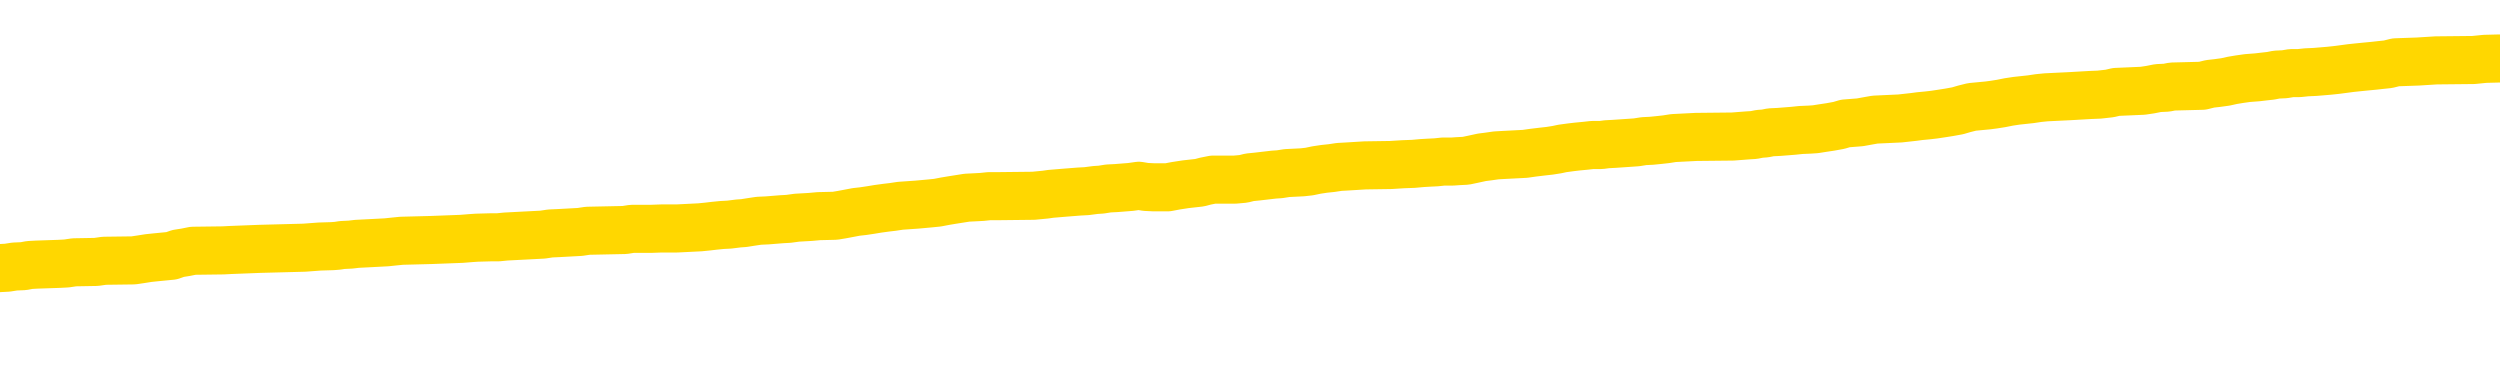 <svg xmlns="http://www.w3.org/2000/svg" version="1.1" viewBox="0 0 6500 1000">
	<path fill="none" stroke="gold" stroke-width="125" stroke-linecap="round" stroke-linejoin="round" d="M0 301648  L-1331877 301648 L-1331693 301647 L-1331203 301644 L-1330909 301643 L-1330598 301640 L-1330364 301639 L-1330310 301636 L-1330251 301633 L-1330098 301632 L-1330057 301629 L-1329925 301628 L-1329632 301626 L-1329092 301626 L-1328481 301625 L-1328433 301625 L-1327793 301624 L-1327760 301624 L-1327234 301624 L-1327102 301622 L-1326712 301619 L-1326383 301617 L-1326266 301614 L-1326055 301611 L-1325338 301611 L-1324768 301610 L-1324661 301610 L-1324486 301609 L-1324265 301606 L-1323864 301604 L-1323838 301602 L-1322910 301599 L-1322822 301596 L-1322740 301594 L-1322670 301591 L-1322373 301589 L-1322221 301587 L-1320331 301588 L-1320230 301588 L-1319967 301588 L-1319674 301589 L-1319532 301587 L-1319284 301587 L-1319248 301585 L-1319090 301584 L-1318626 301581 L-1318373 301580 L-1318161 301577 L-1317909 301576 L-1317561 301574 L-1316633 301572 L-1316540 301569 L-1316129 301568 L-1314958 301565 L-1313769 301564 L-1313677 301561 L-1313649 301558 L-1313383 301555 L-1313084 301553 L-1312955 301550 L-1312918 301547 L-1312103 301547 L-1311719 301549 L-1310659 301550 L-1310598 301550 L-1310333 301577 L-1309861 301603 L-1309669 301629 L-1309405 301655 L-1309068 301654 L-1308933 301652 L-1308477 301651 L-1307734 301649 L-1307717 301648 L-1307551 301645 L-1307483 301645 L-1306967 301644 L-1305938 301644 L-1305742 301643 L-1305254 301641 L-1304892 301640 L-1304483 301640 L-1304097 301641 L-1302394 301641 L-1302296 301641 L-1302224 301641 L-1302163 301641 L-1301978 301640 L-1301642 301640 L-1301001 301639 L-1300924 301637 L-1300863 301637 L-1300676 301636 L-1300597 301636 L-1300420 301634 L-1300401 301633 L-1300171 301633 L-1299783 301632 L-1298894 301632 L-1298855 301630 L-1298766 301629 L-1298739 301626 L-1297731 301625 L-1297581 301622 L-1297557 301621 L-1297424 301619 L-1297384 301618 L-1296126 301617 L-1296068 301617 L-1295529 301615 L-1295476 301615 L-1295429 301615 L-1295034 301614 L-1294895 301613 L-1294695 301611 L-1294548 301611 L-1294383 301611 L-1294107 301613 L-1293748 301613 L-1293196 301611 L-1292551 301610 L-1292292 301607 L-1292138 301606 L-1291737 301604 L-1291697 301603 L-1291576 301602 L-1291515 301603 L-1291501 301603 L-1291407 301603 L-1291114 301602 L-1290962 301596 L-1290632 301594 L-1290554 301591 L-1290478 301589 L-1290252 301585 L-1290185 301583 L-1289957 301580 L-1289905 301577 L-1289740 301576 L-1288735 301574 L-1288551 301573 L-1288000 301572 L-1287607 301569 L-1287210 301568 L-1286360 301565 L-1286281 301564 L-1285702 301562 L-1285261 301562 L-1285020 301561 L-1284863 301561 L-1284462 301558 L-1284442 301558 L-1283997 301557 L-1283591 301555 L-1283455 301553 L-1283280 301550 L-1283144 301547 L-1282893 301544 L-1281894 301543 L-1281812 301542 L-1281676 301540 L-1281637 301539 L-1280748 301538 L-1280532 301536 L-1280089 301535 L-1279971 301533 L-1279914 301532 L-1279238 301532 L-1279138 301531 L-1279109 301531 L-1277767 301529 L-1277361 301528 L-1277322 301527 L-1276394 301525 L-1276295 301524 L-1276163 301523 L-1275758 301521 L-1275732 301520 L-1275639 301518 L-1275423 301517 L-1275012 301514 L-1273858 301512 L-1273566 301509 L-1273538 301506 L-1272930 301505 L-1272680 301502 L-1272660 301501 L-1271731 301499 L-1271679 301497 L-1271557 301495 L-1271539 301493 L-1271383 301491 L-1271208 301488 L-1271072 301487 L-1271015 301486 L-1270907 301484 L-1270822 301483 L-1270589 301482 L-1270514 301480 L-1270205 301479 L-1270087 301478 L-1269918 301476 L-1269826 301475 L-1269724 301475 L-1269701 301473 L-1269623 301473 L-1269525 301471 L-1269159 301469 L-1269054 301468 L-1268551 301467 L-1268099 301465 L-1268061 301464 L-1268037 301463 L-1267996 301461 L-1267867 301460 L-1267766 301458 L-1267325 301457 L-1267042 301456 L-1266450 301454 L-1266320 301453 L-1266045 301450 L-1265893 301449 L-1265739 301448 L-1265654 301445 L-1265576 301443 L-1265391 301442 L-1265340 301442 L-1265312 301441 L-1265233 301439 L-1265210 301438 L-1264926 301435 L-1264323 301433 L-1263327 301431 L-1263029 301430 L-1262295 301428 L-1262051 301427 L-1261961 301426 L-1261384 301424 L-1260685 301423 L-1259933 301422 L-1259614 301420 L-1259232 301418 L-1259154 301416 L-1258520 301415 L-1258335 301413 L-1258247 301413 L-1258117 301413 L-1257804 301412 L-1257755 301411 L-1257613 301409 L-1257591 301408 L-1256624 301407 L-1256078 301405 L-1255600 301405 L-1255539 301405 L-1255215 301405 L-1255194 301404 L-1255131 301404 L-1254921 301403 L-1254844 301401 L-1254790 301400 L-1254767 301398 L-1254728 301397 L-1254712 301396 L-1253955 301394 L-1253939 301393 L-1253139 301392 L-1252987 301390 L-1252081 301389 L-1251575 301388 L-1251346 301385 L-1251305 301385 L-1251189 301383 L-1251013 301382 L-1250259 301383 L-1250124 301382 L-1249960 301381 L-1249642 301379 L-1249466 301377 L-1248444 301374 L-1248420 301371 L-1248169 301370 L-1247956 301367 L-1247322 301366 L-1247084 301363 L-1247052 301360 L-1246874 301358 L-1246793 301355 L-1246703 301353 L-1246639 301351 L-1246199 301348 L-1246175 301347 L-1245634 301345 L-1245379 301344 L-1244884 301343 L-1244007 301341 L-1243970 301340 L-1243917 301338 L-1243876 301337 L-1243759 301336 L-1243482 301334 L-1243275 301332 L-1243078 301329 L-1243055 301326 L-1243005 301323 L-1242965 301322 L-1242887 301321 L-1242290 301318 L-1242230 301317 L-1242126 301315 L-1241972 301314 L-1241340 301312 L-1240659 301311 L-1240357 301308 L-1240010 301307 L-1239812 301306 L-1239764 301303 L-1239444 301302 L-1238816 301300 L-1238669 301299 L-1238633 301297 L-1238575 301296 L-1238498 301293 L-1238257 301293 L-1238169 301292 L-1238075 301291 L-1237781 301289 L-1237647 301288 L-1237587 301287 L-1237550 301284 L-1237278 301284 L-1236272 301282 L-1236096 301281 L-1236045 301281 L-1235753 301280 L-1235560 301277 L-1235227 301276 L-1234720 301274 L-1234158 301272 L-1234144 301269 L-1234127 301267 L-1234027 301265 L-1233912 301262 L-1233873 301259 L-1233835 301258 L-1233770 301258 L-1233741 301257 L-1233602 301258 L-1233310 301258 L-1233260 301258 L-1233154 301258 L-1232890 301257 L-1232425 301255 L-1232281 301255 L-1232226 301252 L-1232169 301251 L-1231978 301250 L-1231613 301248 L-1231398 301248 L-1231204 301248 L-1231146 301248 L-1231087 301246 L-1230933 301244 L-1230663 301243 L-1230233 301250 L-1230218 301250 L-1230141 301248 L-1230076 301247 L-1229947 301237 L-1229923 301236 L-1229639 301235 L-1229592 301233 L-1229537 301232 L-1229075 301231 L-1229036 301231 L-1228995 301229 L-1228805 301228 L-1228325 301227 L-1227838 301225 L-1227821 301224 L-1227783 301222 L-1227526 301221 L-1227449 301218 L-1227219 301217 L-1227203 301214 L-1226909 301212 L-1226466 301210 L-1226020 301209 L-1225515 301207 L-1225361 301206 L-1225075 301205 L-1225035 301202 L-1224703 301201 L-1224482 301199 L-1223965 301197 L-1223889 301195 L-1223641 301192 L-1223447 301190 L-1223387 301188 L-1222610 301187 L-1222536 301187 L-1222305 301186 L-1222289 301186 L-1222227 301184 L-1222031 301183 L-1221567 301183 L-1221544 301182 L-1221414 301182 L-1220113 301182 L-1220097 301182 L-1220020 301180 L-1219926 301180 L-1219709 301180 L-1219557 301179 L-1219378 301180 L-1219324 301182 L-1219038 301183 L-1218998 301183 L-1218628 301183 L-1218188 301183 L-1218005 301183 L-1217684 301182 L-1217389 301182 L-1216943 301179 L-1216871 301177 L-1216409 301175 L-1215971 301173 L-1215789 301172 L-1214335 301169 L-1214203 301168 L-1213746 301165 L-1213519 301164 L-1213133 301161 L-1212617 301158 L-1211662 301156 L-1210868 301153 L-1210194 301152 L-1209768 301149 L-1209457 301147 L-1209227 301143 L-1208544 301139 L-1208531 301135 L-1208321 301130 L-1208299 301128 L-1208125 301126 L-1207175 301124 L-1206906 301122 L-1206091 301120 L-1205781 301117 L-1205743 301116 L-1205686 301113 L-1205069 301112 L-1204431 301109 L-1202805 301108 L-1202131 301107 L-1201489 301107 L-1201411 301107 L-1201355 301107 L-1201319 301107 L-1201291 301105 L-1201179 301102 L-1201161 301101 L-1201139 301100 L-1200985 301098 L-1200932 301096 L-1200854 301094 L-1200734 301093 L-1200637 301092 L-1200519 301090 L-1200250 301087 L-1199980 301086 L-1199963 301083 L-1199763 301082 L-1199616 301079 L-1199389 301078 L-1199255 301076 L-1198946 301075 L-1198886 301074 L-1198533 301071 L-1198185 301070 L-1198084 301068 L-1198019 301066 L-1197959 301064 L-1197575 301061 L-1197194 301060 L-1197090 301059 L-1196830 301057 L-1196558 301055 L-1196399 301053 L-1196367 301052 L-1196305 301051 L-1196164 301049 L-1195980 301048 L-1195935 301046 L-1195647 301046 L-1195631 301045 L-1195398 301045 L-1195337 301044 L-1195299 301044 L-1194719 301042 L-1194585 301041 L-1194562 301036 L-1194543 301026 L-1194526 301015 L-1194510 301004 L-1194486 300993 L-1194469 300985 L-1194448 300976 L-1194431 300966 L-1194408 300961 L-1194391 300955 L-1194370 300951 L-1194353 300948 L-1194304 300944 L-1194232 300940 L-1194197 300933 L-1194174 300928 L-1194138 300922 L-1194096 300917 L-1194060 300914 L-1194044 300909 L-1194019 300905 L-1193982 300902 L-1193965 300898 L-1193942 300895 L-1193925 300892 L-1193906 300890 L-1193890 300887 L-1193861 300883 L-1193835 300879 L-1193790 300877 L-1193773 300875 L-1193731 300873 L-1193683 300871 L-1193612 300868 L-1193597 300865 L-1193581 300862 L-1193519 300861 L-1193480 300860 L-1193440 300858 L-1193274 300857 L-1193209 300855 L-1193193 300854 L-1193149 300851 L-1193091 300850 L-1192878 300849 L-1192845 300847 L-1192802 300846 L-1192724 300845 L-1192187 300843 L-1192109 300842 L-1192004 300839 L-1191916 300838 L-1191740 300836 L-1191389 300835 L-1191233 300834 L-1190795 300832 L-1190639 300831 L-1190509 300830 L-1189805 300827 L-1189604 300825 L-1188643 300823 L-1188161 300821 L-1188062 300821 L-1187969 300820 L-1187724 300819 L-1187651 300817 L-1187208 300815 L-1187112 300813 L-1187097 300812 L-1187081 300810 L-1187056 300809 L-1186590 300808 L-1186374 300806 L-1186234 300805 L-1185940 300804 L-1185852 300802 L-1185810 300801 L-1185780 300800 L-1185608 300798 L-1185549 300797 L-1185473 300795 L-1185392 300794 L-1185322 300794 L-1185013 300793 L-1184928 300791 L-1184714 300790 L-1184679 300789 L-1183996 300787 L-1183897 300786 L-1183692 300785 L-1183645 300783 L-1183367 300782 L-1183305 300780 L-1183288 300778 L-1183210 300776 L-1182902 300774 L-1182877 300772 L-1182823 300770 L-1182800 300768 L-1182678 300767 L-1182542 300764 L-1182298 300763 L-1182172 300763 L-1181526 300761 L-1181510 300761 L-1181485 300761 L-1181305 300759 L-1181229 300757 L-1181137 300756 L-1180709 300755 L-1180293 300753 L-1179900 300750 L-1179821 300749 L-1179802 300748 L-1179439 300746 L-1179203 300745 L-1178975 300744 L-1178661 300742 L-1178584 300741 L-1178503 300738 L-1178325 300735 L-1178309 300734 L-1178044 300731 L-1177964 300730 L-1177733 300729 L-1177507 300727 L-1177192 300727 L-1177016 300726 L-1176655 300726 L-1176264 300725 L-1176194 300722 L-1176130 300720 L-1175990 300718 L-1175938 300716 L-1175837 300714 L-1175335 300712 L-1175138 300711 L-1174891 300710 L-1174705 300708 L-1174406 300707 L-1174330 300705 L-1174164 300703 L-1173279 300701 L-1173251 300699 L-1173128 300696 L-1172549 300695 L-1172471 300693 L-1171758 300693 L-1171446 300693 L-1171233 300693 L-1171216 300693 L-1170830 300693 L-1170304 300690 L-1169858 300689 L-1169529 300688 L-1169376 300686 L-1169050 300686 L-1168872 300685 L-1168790 300685 L-1168584 300682 L-1168408 300681 L-1167479 300680 L-1166590 300678 L-1166551 300677 L-1166323 300677 L-1165944 300675 L-1165156 300674 L-1164922 300673 L-1164846 300671 L-1164489 300670 L-1163917 300667 L-1163650 300666 L-1163263 300665 L-1163160 300665 L-1162990 300665 L-1162371 300665 L-1162160 300665 L-1161852 300665 L-1161799 300663 L-1161672 300662 L-1161618 300660 L-1161499 300659 L-1161163 300656 L-1160204 300655 L-1160072 300652 L-1159871 300651 L-1159239 300650 L-1158928 300648 L-1158514 300647 L-1158487 300645 L-1158341 300644 L-1157921 300643 L-1156589 300643 L-1156542 300641 L-1156413 300639 L-1156396 300637 L-1155818 300634 L-1155613 300633 L-1155583 300632 L-1155542 300630 L-1155485 300629 L-1155447 300628 L-1155369 300626 L-1155226 300625 L-1154772 300624 L-1154654 300622 L-1154368 300621 L-1153996 300619 L-1153899 300618 L-1153573 300617 L-1153218 300615 L-1153048 300614 L-1153001 300613 L-1152892 300611 L-1152803 300610 L-1152775 300609 L-1152699 300606 L-1152395 300604 L-1152361 300602 L-1152290 300600 L-1151922 300599 L-1151586 300598 L-1151505 300598 L-1151286 300596 L-1151114 300595 L-1151087 300594 L-1150590 300592 L-1150040 300589 L-1149160 300588 L-1149061 300585 L-1148985 300584 L-1148710 300583 L-1148463 300580 L-1148389 300579 L-1148327 300576 L-1148208 300574 L-1148166 300573 L-1148056 300572 L-1147979 300569 L-1147278 300568 L-1147033 300566 L-1146993 300565 L-1146837 300564 L-1146238 300564 L-1146011 300564 L-1145919 300564 L-1145443 300564 L-1144846 300561 L-1144326 300559 L-1144305 300558 L-1144160 300557 L-1143840 300557 L-1143298 300557 L-1143066 300557 L-1142896 300557 L-1142409 300555 L-1142182 300554 L-1142097 300553 L-1141750 300551 L-1141424 300551 L-1140901 300550 L-1140574 300549 L-1139974 300547 L-1139776 300544 L-1139724 300543 L-1139683 300542 L-1139402 300540 L-1138718 300538 L-1138408 300536 L-1138383 300534 L-1138192 300532 L-1137969 300531 L-1137883 300529 L-1137219 300527 L-1137195 300525 L-1136973 300523 L-1136643 300521 L-1136291 300519 L-1136086 300517 L-1135854 300514 L-1135596 300513 L-1135406 300510 L-1135359 300509 L-1135132 300508 L-1135097 300506 L-1134941 300505 L-1134726 300504 L-1134553 300502 L-1134462 300501 L-1134185 300499 L-1133941 300498 L-1133626 300497 L-1133199 300497 L-1133162 300497 L-1132679 300497 L-1132445 300497 L-1132234 300495 L-1132007 300494 L-1131458 300494 L-1131210 300493 L-1130376 300493 L-1130321 300491 L-1130299 300490 L-1130141 300489 L-1129679 300487 L-1129639 300486 L-1129299 300483 L-1129166 300482 L-1128943 300480 L-1128371 300479 L-1127899 300478 L-1127704 300476 L-1127512 300475 L-1127322 300474 L-1127220 300472 L-1126852 300471 L-1126805 300469 L-1126724 300468 L-1125430 300467 L-1125382 300465 L-1125114 300465 L-1124969 300465 L-1124418 300465 L-1124301 300464 L-1124219 300463 L-1123860 300461 L-1123637 300460 L-1123355 300459 L-1123026 300456 L-1122518 300454 L-1122406 300453 L-1122327 300452 L-1122162 300450 L-1121868 300450 L-1121399 300450 L-1121203 300452 L-1121152 300452 L-1120502 300450 L-1120381 300449 L-1119927 300449 L-1119891 300448 L-1119422 300446 L-1119312 300445 L-1119295 300444 L-1119079 300444 L-1118898 300442 L-1118367 300442 L-1117337 300442 L-1117138 300441 L-1116679 300439 L-1115731 300437 L-1115632 300435 L-1115279 300433 L-1115218 300431 L-1115203 300430 L-1115168 300429 L-1114799 300427 L-1114679 300426 L-1114437 300424 L-1114273 300423 L-1114085 300422 L-1113965 300420 L-1112894 300418 L-1112036 300416 L-1111824 300414 L-1111726 300412 L-1111552 300409 L-1111219 300408 L-1111147 300407 L-1111090 300405 L-1110914 300405 L-1110525 300404 L-1110290 300403 L-1110179 300401 L-1110062 300400 L-1109081 300398 L-1109055 300397 L-1108461 300394 L-1108429 300394 L-1108280 300393 L-1107996 300392 L-1107084 300392 L-1106138 300392 L-1105985 300390 L-1105882 300390 L-1105751 300389 L-1105607 300388 L-1105581 300386 L-1105467 300385 L-1105248 300383 L-1104567 300382 L-1104438 300381 L-1104134 300379 L-1103895 300377 L-1103562 300375 L-1102923 300374 L-1102581 300371 L-1102519 300370 L-1102363 300370 L-1101442 300370 L-1100971 300370 L-1100928 300370 L-1100915 300368 L-1100874 300367 L-1100852 300366 L-1100825 300364 L-1100681 300363 L-1100258 300362 L-1099923 300362 L-1099732 300360 L-1099303 300360 L-1099115 300359 L-1098726 300356 L-1098192 300355 L-1097820 300353 L-1097798 300353 L-1097548 300352 L-1097430 300351 L-1097354 300349 L-1097218 300348 L-1097179 300347 L-1097099 300345 L-1096705 300344 L-1096209 300343 L-1096097 300340 L-1095924 300338 L-1095616 300337 L-1095168 300336 L-1094845 300334 L-1094703 300332 L-1094275 300329 L-1094122 300326 L-1094067 300323 L-1093253 300322 L-1093233 300321 L-1092862 300319 L-1092805 300319 L-1091676 300318 L-1091608 300318 L-1091049 300317 L-1090855 300315 L-1090718 300314 L-1090485 300313 L-1090138 300311 L-1090103 300308 L-1090068 300307 L-1090000 300304 L-1089651 300303 L-1089479 300302 L-1088994 300300 L-1088978 300299 L-1088652 300298 L-1088495 300296 L-1087354 300293 L-1087329 300292 L-1087138 300289 L-1086944 300288 L-1086694 300287 L-1086677 300285 L-1085657 300284 L-1085359 300283 L-1085283 300281 L-1085147 300278 L-1084972 300277 L-1084395 300274 L-1084179 300273 L-1084115 300272 L-1083985 300270 L-1083948 300268 L-1083425 300266 L-1083287 300804 L-1083272 300804 L-1083250 300804 L-1083229 300804 L-1083002 300265 L-1082226 300265 L-1082185 300265 L-1081817 300265 L-1081739 300263 L-1081686 300262 L-1081013 300261 L-1080271 300259 L-1079846 300259 L-1079398 300258 L-1078337 300257 L-1078025 300254 L-1077615 300254 L-1077543 300253 L-1077019 300253 L-1076924 300253 L-1076906 300253 L-1076462 300251 L-1076276 300248 L-1075496 300246 L-1074823 300244 L-1074411 300240 L-1074179 300238 L-1074039 300236 L-1073957 300233 L-1073937 300232 L-1073861 300232 L-1073733 300231 L-1073416 300232 L-1073192 300232 L-1072867 300231 L-1072804 300231 L-1072434 300231 L-1072401 300231 L-1072193 300231 L-1071525 300231 L-1071448 300231 L-1071290 300228 L-1071179 300228 L-1070853 300227 L-1070698 300225 L-1070357 300225 L-1070300 300223 L-1069962 300220 L-1069758 300218 L-1069705 300216 L-1068329 300214 L-1068199 300213 L-1067766 300212 L-1067445 300210 L-1066617 300208 L-1066494 300206 L-1065763 300203 L-1065607 300201 L-1065567 300199 L-1065513 300198 L-1065490 300197 L-1065376 300195 L-1065079 300194 L-1064790 300193 L-1064735 300191 L-1064614 300190 L-1064584 300188 L-1064485 300187 L-1064041 300187 L-1063889 300186 L-1063054 300186 L-1062512 300184 L-1062177 300184 L-1062161 300183 L-1062086 300182 L-1061970 300180 L-1061775 300179 L-1061511 300177 L-1060676 300176 L-1060580 300175 L-1060058 300173 L-1060017 300172 L-1059917 300171 L-1059089 300171 L-1058954 300169 L-1058615 300169 L-1058061 300168 L-1057681 300167 L-1057518 300165 L-1057209 300164 L-1056396 300162 L-1056090 300161 L-1055821 300161 L-1055500 300161 L-1055179 300162 L-1054904 300162 L-1054075 300160 L-1053980 300158 L-1053887 300154 L-1053783 300150 L-1053396 300146 L-1052916 300143 L-1052899 300142 L-1052781 300141 L-1052413 300138 L-1052318 300137 L-1051484 300134 L-1051407 300132 L-1051108 300131 L-1051017 300130 L-1050610 300127 L-1050499 300124 L-1049800 300123 L-1049327 300122 L-1049267 300120 L-1049048 300117 L-1048774 300116 L-1048661 300115 L-1047634 300113 L-1047248 300112 L-1047227 300111 L-1046895 300109 L-1046650 300108 L-1046217 300107 L-1046107 300105 L-1045989 300104 L-1045537 300101 L-1044947 300100 L-1044610 300098 L-1042717 300097 L-1042604 300094 L-1042392 300093 L-1041074 300092 L-1040967 299785 L-1040901 299482 L-1040865 299202 L-1040803 299202 L-1040304 299506 L-1039629 299806 L-1039607 300083 L-1039336 300081 L-1038368 300081 L-1037679 300079 L-1037517 300078 L-1036976 300077 L-1036886 300075 L-1035867 300074 L-1034919 300071 L-1034554 300072 L-1034451 300074 L-1033863 300074 L-1033803 300074 L-1033703 300072 L-1033262 300070 L-1033155 300068 L-1032713 300067 L-1031714 300063 L-1031457 300059 L-1031354 300055 L-1031224 300052 L-1030858 300049 L-1030277 300047 L-1030246 300045 L-1029930 300044 L-1027947 300042 L-1027831 300041 L-1027764 300041 L-1027405 300040 L-1025787 300038 L-1025609 300038 L-1025465 300038 L-1024642 300040 L-1024589 300041 L-1024535 300041 L-1024101 300041 L-1023120 300042 L-1023047 300042 L-1021962 300041 L-1021749 300041 L-1021033 300038 L-1020644 300037 L-1020425 300034 L-1020106 300032 L-1019612 300029 L-1019484 300027 L-1019256 300025 L-1019023 300022 L-1018964 300021 L-1018674 300019 L-1018402 300017 L-1017372 300015 L-1015707 300014 L-1015288 300012 L-1015151 300011 L-1014995 300011 L-1014690 300010 L-1014461 300007 L-1014303 300006 L-1014144 300003 L-1013974 300000 L-1013927 299999 L-1013874 299997 L-1013852 299997 L-1013466 299996 L-1013216 299996 L-1012946 299996 L-1012785 299996 L-1012695 299996 L-1011037 299996 L-1010871 299997 L-1010492 299996 L-1010032 299996 L-1009422 299993 L-1008329 299992 L-1007898 299991 L-1007866 299989 L-1007804 299988 L-1007786 299987 L-1006083 299985 L-1006041 299984 L-1005574 299982 L-1005388 299981 L-1005355 299978 L-1004760 299977 L-1004710 299976 L-1004388 299974 L-1004337 299973 L-1004126 299972 L-1004108 299970 L-1003842 299967 L-1003789 299966 L-1003320 299965 L-1002810 299962 L-1002732 299962 L-1002437 299961 L-1002421 299959 L-1002382 299958 L-1002311 299957 L-1002154 299955 L-1001208 299955 L-1001151 299955 L-1000630 299955 L-1000438 299954 L-1000337 299954 L-1000111 299952 L-999601 299952 L-999213 299989 L-999144 299989 L-998795 299988 L-998438 299987 L-997310 299947 L-997258 299944 L-997032 299943 L-996998 299941 L-996873 299939 L-996775 299939 L-996510 299939 L-995770 299940 L-995191 299940 L-994898 299940 L-994192 299940 L-994013 299939 L-993990 299939 L-993354 299937 L-993043 299936 L-992646 299936 L-992617 299935 L-992596 299933 L-992442 299932 L-991757 299932 L-991740 299932 L-991400 299932 L-991128 299931 L-991090 299929 L-991034 299926 L-991012 299925 L-990940 299924 L-990608 299922 L-990502 299921 L-990474 299918 L-990275 299917 L-990123 299916 L-989255 299914 L-988692 299911 L-988676 299911 L-988575 299910 L-988473 299911 L-988326 299911 L-988248 299911 L-988210 299910 L-988155 299909 L-988081 299907 L-987936 299906 L-987454 299906 L-987050 299905 L-986184 299906 L-986164 299906 L-985906 299906 L-985829 299906 L-985800 299905 L-985790 299902 L-985773 299901 L-985480 299899 L-985440 299898 L-985368 299896 L-985295 299895 L-985090 299894 L-984930 299890 L-984628 299886 L-984551 299880 L-984534 299876 L-984318 299873 L-984086 299873 L-983976 299875 L-983607 299876 L-983449 299876 L-983217 299876 L-983049 299876 L-982903 299875 L-982771 299873 L-981496 299871 L-981092 299868 L-981031 299866 L-980915 299864 L-980489 299862 L-980474 299860 L-980412 299858 L-980139 299856 L-980026 299854 L-979744 299851 L-979467 299850 L-979042 299847 L-979019 299846 L-978941 299845 L-978816 299843 L-978229 299842 L-977838 299841 L-977502 299839 L-976913 299838 L-976811 299838 L-976640 299836 L-976504 299836 L-975676 299835 L-974491 299834 L-974455 299832 L-974400 299832 L-974179 299831 L-973974 299831 L-973819 299831 L-973563 299830 L-973486 299828 L-972944 299827 L-972907 299826 L-972658 299824 L-972271 299823 L-971445 299821 L-971087 299820 L-970777 299820 L-970519 299819 L-970295 299817 L-969889 299816 L-969772 299815 L-969589 299813 L-969536 299813 L-969347 299812 L-969176 299811 L-969148 299809 L-968867 299808 L-968557 299806 L-968419 299805 L-968109 299804 L-967915 299804 L-967900 299802 L-967180 299802 L-967047 299800 L-966749 299798 L-966659 299797 L-966058 299797 L-966020 299796 L-965941 299794 L-965321 299793 L-965169 299790 L-965129 299789 L-964818 299787 L-964626 299786 L-964433 299783 L-964378 299781 L-964069 299779 L-964017 299778 L-963962 299779 L-963936 299779 L-963812 299779 L-963001 299778 L-962925 299776 L-962384 299775 L-962115 299774 L-961456 299772 L-960548 299771 L-960307 299770 L-959774 299768 L-959557 299767 L-958450 299768 L-958400 299768 L-957624 299768 L-957076 299767 L-956965 299766 L-956812 299763 L-956757 299761 L-956592 299760 L-956214 299759 L-955767 299757 L-955712 299756 L-955558 299755 L-954878 299753 L-954658 299752 L-954140 299751 L-953291 299748 L-953275 299746 L-951484 299745 L-950929 299744 L-950812 299742 L-949806 299741 L-949770 299740 L-949537 299740 L-949445 299740 L-949405 299740 L-949073 299738 L-948721 299737 L-948456 299734 L-948169 299733 L-947858 299730 L-947604 299727 L-947510 299726 L-947020 299725 L-946813 299723 L-946247 299722 L-946133 299723 L-945782 299722 L-945730 299722 L-945690 299722 L-945087 299719 L-944353 299716 L-943772 299714 L-943536 299711 L-942996 299707 L-942843 299704 L-942341 299703 L-942132 299700 L-942109 299700 L-942050 299699 L-941087 299699 L-940910 299697 L-940468 299696 L-940444 299693 L-940289 299692 L-940207 299692 L-940057 299693 L-939410 299693 L-939360 299692 L-938240 299690 L-937256 299689 L-937195 299688 L-936474 299686 L-935609 299685 L-935230 299684 L-935011 299684 L-934252 299682 L-934200 299681 L-933891 299678 L-933039 299678 L-932846 299677 L-932669 299675 L-932445 299675 L-932318 299674 L-932126 299674 L-931894 299673 L-931724 299674 L-931438 299673 L-931158 299673 L-931075 299671 L-930905 299670 L-930888 299667 L-930734 299666 L-930695 299665 L-929920 299663 L-929843 299663 L-929611 299660 L-929184 299659 L-928839 299658 L-928255 299656 L-927987 299656 L-927728 299656 L-927598 299654 L-927582 299652 L-927468 299651 L-927444 299650 L-927210 299648 L-927174 299647 L-925858 299647 L-925802 299645 L-925123 299643 L-924551 299643 L-924425 299643 L-924272 299643 L-924195 299643 L-923883 299640 L-923610 299639 L-923521 299636 L-923420 299636 L-922492 299635 L-922416 299635 L-922052 299635 L-922027 299633 L-921991 299632 L-921215 299629 L-921123 299628 L-920983 299626 L-920581 299625 L-920320 299625 L-920076 299626 L-919862 299625 L-919782 299625 L-919705 299625 L-919629 299625 L-919442 299626 L-919376 299626 L-919126 299626 L-919071 299625 L-918933 299624 L-918854 299621 L-918740 299620 L-918517 299618 L-918353 299617 L-918312 299615 L-918143 299614 L-917772 299613 L-917757 299611 L-917641 299610 L-916920 299609 L-916884 299607 L-916751 299607 L-916403 299606 L-915992 299606 L-915955 299606 L-915877 299605 L-915839 299603 L-915474 299602 L-915270 299600 L-915255 299599 L-914910 299598 L-914561 299598 L-914235 299598 L-914134 299596 L-913981 299596 L-913786 299595 L-913555 299595 L-913462 299595 L-913307 299595 L-913229 299595 L-913189 299594 L-913075 299592 L-913052 299591 L-912801 299591 L-912663 299588 L-912085 299584 L-911257 299581 L-910769 299579 L-910647 299577 L-910609 299576 L-910596 299575 L-910444 299572 L-910343 299569 L-910110 299568 L-909720 299565 L-909415 299564 L-909400 299562 L-909229 299561 L-908990 299558 L-908394 299558 L-907790 299557 L-907751 299557 L-907710 299557 L-907557 299555 L-907504 299554 L-907441 299553 L-907373 299551 L-907319 299549 L-907293 299547 L-907247 299546 L-907152 299543 L-907015 299542 L-906862 299540 L-906730 299539 L-906689 299539 L-906653 299538 L-906591 299536 L-906318 299534 L-906003 299532 L-905962 299530 L-905877 299528 L-905700 299527 L-905463 299525 L-905105 299524 L-905075 299523 L-904506 299521 L-904383 299520 L-904147 299519 L-904124 299519 L-903843 299517 L-903557 299517 L-903302 299517 L-902730 299516 L-902433 299515 L-902357 299513 L-901658 299512 L-901581 299510 L-901546 299509 L-901519 299508 L-901468 299505 L-901274 299504 L-901134 299501 L-901098 299500 L-901057 299498 L-900462 299497 L-900230 299495 L-899946 299505 L-899892 299513 L-899818 299523 L-899740 299531 L-899504 299528 L-899260 299527 L-899124 299525 L-899018 299524 L-898938 299523 L-898551 299520 L-898424 299519 L-898271 299517 L-898234 299516 L-898088 299515 L-897866 299513 L-897692 299512 L-897623 299510 L-896802 299508 L-896786 299508 L-896491 299506 L-895703 299505 L-895393 299505 L-895247 299504 L-895019 299502 L-894818 299500 L-893881 299498 L-893845 299497 L-893822 299495 L-893781 299493 L-893513 299491 L-892916 299490 L-892852 299489 L-892817 299487 L-892800 299486 L-892105 299486 L-891904 299486 L-891872 299486 L-891538 299486 L-891431 299484 L-890806 299482 L-890302 299480 L-890264 299478 L-889822 299478 L-889726 299476 L-889567 299476 L-889254 299476 L-889242 299476 L-888802 299478 L-888320 299479 L-888191 299479 L-887870 299479 L-887802 299478 L-887498 299478 L-887322 299476 L-887128 299475 L-886886 299472 L-886688 299469 L-886663 299467 L-886084 299465 L-886014 299464 L-885605 299463 L-885550 299461 L-885504 299460 L-885140 299459 L-884994 299457 L-884789 299456 L-884692 299456 L-884537 299454 L-884476 299453 L-884328 299450 L-884228 299449 L-883671 299449 L-883648 299452 L-883476 299453 L-882934 299454 L-882873 299454 L-882820 299452 L-882791 299449 L-882720 299448 L-882703 299445 L-882640 299444 L-882603 299441 L-882449 299439 L-882123 299438 L-881557 299437 L-881543 299435 L-881481 299433 L-881379 299430 L-881333 299430 L-881090 299429 L-880668 299429 L-880513 299429 L-878772 299426 L-878230 299424 L-877287 299423 L-876877 299422 L-876336 299419 L-876140 299418 L-875971 299416 L-875675 299415 L-875561 299414 L-875546 299414 L-875391 299412 L-875251 299411 L-875174 299408 L-875042 299408 L-874695 299408 L-874324 299409 L-873726 299409 L-873550 299409 L-873394 299408 L-873125 299407 L-872973 299407 L-872682 299411 L-872659 299414 L-872576 299416 L-872348 299419 L-871649 299418 L-871522 299416 L-871091 299415 L-870996 299414 L-869792 299414 L-869742 299412 L-869449 299412 L-869046 299411 L-868770 299408 L-868751 299407 L-868633 299405 L-868557 299404 L-868375 299403 L-867895 299401 L-867444 299399 L-867034 299397 L-867003 299396 L-866585 299394 L-866471 299394 L-866353 299394 L-866337 299394 L-866143 299393 L-866122 299390 L-865889 299389 L-865446 299388 L-865127 299385 L-864662 299385 L-864497 299384 L-864342 299382 L-864186 299382 L-863732 299382 L-863413 299382 L-863358 299384 L-862987 299384 L-862949 299385 L-862623 299385 L-862506 299384 L-862408 299382 L-862082 299379 L-861695 299378 L-861434 299377 L-861075 299374 L-860819 299373 L-858649 299371 L-858599 299370 L-858577 299369 L-858165 299369 L-858104 299369 L-858034 299370 L-857803 299370 L-857492 299369 L-857189 299366 L-857144 299364 L-856837 299363 L-856704 299362 L-856487 299360 L-855775 299359 L-855620 299359 L-855481 299358 L-855333 299358 L-855312 299358 L-855117 299356 L-855092 299355 L-855001 299354 L-854979 299352 L-854963 299351 L-854862 299349 L-853934 299348 L-853476 299348 L-852384 299345 L-851961 299345 L-851557 299344 L-851519 299343 L-851265 299341 L-850491 299339 L-850474 299337 L-850450 299336 L-850257 299334 L-849521 299333 L-849251 299332 L-849211 299330 L-848812 299328 L-848787 299326 L-847998 299325 L-847318 299324 L-845947 299322 L-845677 299321 L-845628 299319 L-845091 299317 L-845058 299315 L-844956 299313 L-844632 299311 L-844553 299310 L-844284 299310 L-843371 299309 L-843232 299309 L-842984 299306 L-842438 299306 L-842016 299304 L-841823 299303 L-841808 299303 L-841670 299300 L-841576 299299 L-841449 299298 L-841189 299296 L-841164 299294 L-841072 299292 L-840762 299291 L-840702 299289 L-840585 299289 L-840235 299289 L-839425 299289 L-839193 299287 L-838364 299287 L-838132 299284 L-837916 299283 L-837397 299283 L-836759 299281 L-836343 299280 L-836020 299279 L-835540 299277 L-835114 299277 L-835053 299276 L-834704 299276 L-834664 299274 L-834650 299273 L-834551 299270 L-834505 299270 L-834020 299269 L-833218 299269 L-832884 299269 L-831803 299268 L-831323 299266 L-831300 299265 L-831160 299263 L-830604 299262 L-829907 299261 L-829598 299259 L-829376 299258 L-829272 299257 L-829169 299254 L-828498 299253 L-828404 299251 L-828382 299251 L-828305 299250 L-828127 299250 L-827955 299250 L-827774 299248 L-827761 299247 L-827684 299246 L-827520 299244 L-827005 299243 L-826989 299242 L-826849 299242 L-826486 299240 L-826462 299240 L-826332 299239 L-826307 299238 L-825945 299236 L-825419 299233 L-825326 299232 L-825110 299229 L-825016 299228 L-824992 299227 L-824527 299225 L-824450 299225 L-824049 299224 L-823598 299224 L-822346 299223 L-822308 299221 L-821876 299220 L-821843 299218 L-821124 299217 L-820948 299216 L-820812 299214 L-820505 299213 L-820451 299212 L-820426 299209 L-820410 299206 L-820235 299205 L-820045 299203 L-819538 299203 L-819164 299193 L-818826 299180 L-818787 299169 L-818068 299160 L-817974 299158 L-817936 299157 L-817394 299157 L-817371 299156 L-816968 299154 L-816543 299153 L-816272 299153 L-816092 299152 L-815846 299149 L-815823 299148 L-815766 299145 L-815150 299143 L-814647 299142 L-814260 299142 L-813641 299143 L-813425 299143 L-813270 299145 L-811977 299142 L-811878 299141 L-811436 299138 L-811104 299137 L-810804 299134 L-810561 299133 L-809827 299130 L-809248 299128 L-808418 299127 L-808318 299126 L-807760 299124 L-807622 299123 L-805980 299122 L-805919 299122 L-805826 299122 L-804859 299122 L-804681 299120 L-804394 299120 L-804176 299120 L-804098 299119 L-803827 299119 L-803711 299118 L-803558 299116 L-803248 299115 L-803170 299113 L-803079 299113 L-803001 299112 L-802885 299112 L-802706 299111 L-802614 299109 L-802576 299108 L-802073 299108 L-801854 299107 L-801725 299107 L-801570 299105 L-801515 299104 L-801390 299104 L-801005 299103 L-800497 299101 L-800425 299100 L-799944 299098 L-799867 299097 L-799767 299097 L-799534 299096 L-799069 299096 L-798839 299096 L-798823 299096 L-798590 299096 L-798436 299096 L-798374 299096 L-798181 299094 L-797910 299092 L-797159 299090 L-796206 299090 L-796170 299089 L-795945 299089 L-795505 299089 L-795224 299086 L-794876 299085 L-793807 299083 L-792879 299083 L-792748 299083 L-792701 299083 L-792632 299082 L-792477 299082 L-792400 299079 L-792226 299077 L-791792 299074 L-791588 299073 L-791527 299070 L-790945 299068 L-790791 299066 L-790675 299064 L-790634 299063 L-790465 299062 L-790328 299060 L-790117 299058 L-790040 299056 L-790016 299055 L-789808 299052 L-789398 299051 L-789373 299049 L-789150 299048 L-789005 299047 L-788970 299045 L-788957 299044 L-788934 299042 L-788701 299041 L-788515 299040 L-788298 299038 L-788273 299037 L-787584 299036 L-787480 299034 L-787444 299033 L-787424 299032 L-787230 299030 L-787176 299029 L-787059 299026 L-786978 299026 L-786867 299025 L-786553 299023 L-786093 299022 L-785838 299021 L-785604 299018 L-785474 299017 L-785122 299015 L-785062 299014 L-784910 299012 L-784337 299010 L-784251 299008 L-784098 299006 L-783802 299003 L-783432 299000 L-783129 298997 L-783052 298996 L-782647 298995 L-782479 298995 L-782335 298995 L-781795 298995 L-781734 298995 L-781718 298992 L-781552 298991 L-781347 298989 L-781272 298989 L-781179 298988 L-780769 298987 L-780754 298985 L-780730 298985 L-780537 298984 L-780460 298996 L-780290 299008 L-780228 299019 L-780212 299032 L-779698 299030 L-779476 299029 L-778857 299026 L-778604 299025 L-778410 299023 L-778371 299022 L-778297 299022 L-778232 299022 L-777581 299022 L-777543 299023 L-777368 299023 L-777302 299023 L-776628 299023 L-776239 299021 L-775978 299019 L-775740 299018 L-775662 299015 L-775647 299012 L-775444 299011 L-775074 299008 L-774848 299007 L-774213 299006 L-774193 299006 L-773806 299004 L-773712 299004 L-773654 299003 L-773378 299002 L-773068 299002 L-772991 299000 L-772140 299002 L-771797 299008 L-771360 299017 L-770926 299023 L-770431 299030 L-770282 299029 L-770013 299030 L-768775 299032 L-768719 299034 L-766955 299036 L-766765 299034 L-765755 299033 L-765604 299032 L-765228 299034 L-764907 299037 L-764302 299040 L-764232 299042 L-764055 299041 L-763226 299040 L-763088 299038 L-762701 299037 L-762517 299036 L-762473 299034 L-762353 299033 L-762143 299032 L-761696 299029 L-761347 299027 L-761215 299026 L-760806 299025 L-760456 299025 L-760171 299023 L-759977 299022 L-759823 299022 L-759659 299021 L-759591 299019 L-759491 299019 L-759257 299018 L-759141 299018 L-759088 299017 L-758546 299017 L-758081 299015 L-756899 299015 L-756766 299015 L-756741 299015 L-756689 299015 L-756021 299015 L-754986 299012 L-754792 299011 L-754613 299010 L-754461 299010 L-754421 299008 L-754406 299008 L-754344 299007 L-754019 299006 L-752858 299004 L-752665 299003 L-752487 299002 L-751374 299000 L-750514 298999 L-750408 298999 L-749934 298997 L-749741 298997 L-747420 298996 L-747342 298995 L-747221 298992 L-747186 298991 L-747149 298988 L-747055 298984 L-746839 298981 L-746258 298978 L-745871 298977 L-745099 298976 L-745021 298974 L-744323 298974 L-743782 298974 L-743741 298973 L-743611 298973 L-743147 298972 L-743108 298970 L-742974 298969 L-742605 298967 L-742576 298966 L-742426 298966 L-742025 298965 L-740201 298966 L-739394 298965 L-738675 298965 L-738659 298965 L-738345 298962 L-737783 298961 L-737282 298959 L-736763 298958 L-736742 298957 L-734998 298955 L-734829 298954 L-734633 298952 L-733739 298951 L-733221 298948 L-733010 298947 L-732752 298946 L-732043 298944 L-731092 298943 L-730434 298942 L-730395 298939 L-730108 298937 L-730026 298936 L-729930 298936 L-729799 298935 L-729721 298935 L-728986 298935 L-728649 298933 L-728599 298935 L-728344 298935 L-728058 298933 L-727632 298933 L-727052 298932 L-726793 298932 L-726641 298931 L-726394 298931 L-726356 298931 L-725558 298929 L-725521 298928 L-725344 298928 L-724934 298925 L-724706 298925 L-724629 298925 L-724498 298925 L-724382 298924 L-724034 298922 L-723971 298921 L-723818 298920 L-723077 298918 L-722966 298917 L-722796 298916 L-722757 298914 L-722462 298914 L-722061 298914 L-721884 298914 L-721790 298914 L-721480 298913 L-720679 298912 L-720220 298909 L-719701 298907 L-719212 298906 L-718516 298905 L-717470 298903 L-717201 298903 L-717147 298902 L-716987 298902 L-716735 298902 L-716489 298901 L-716410 298899 L-716196 298897 L-715884 298895 L-715420 298892 L-715406 298891 L-715110 298891 L-715096 298890 L-714105 298888 L-713433 298887 L-713098 298884 L-712482 298884 L-712345 298883 L-711706 298882 L-711576 298880 L-710625 298877 L-710525 298875 L-709966 298873 L-709557 298873 L-709129 298873 L-709038 298872 L-708203 298872 L-707839 298872 L-707800 298873 L-707668 298875 L-707491 298875 L-707274 298875 L-707221 298873 L-707064 298871 L-706811 298869 L-705710 298868 L-705633 298867 L-705414 298865 L-705283 298862 L-705247 298861 L-705053 298860 L-704954 298858 L-704470 298857 L-704185 298856 L-704025 298854 L-703930 298852 L-703659 298850 L-703389 298849 L-703373 298843 L-703235 298839 L-703096 298835 L-702770 298830 L-702461 298827 L-702420 298826 L-702344 298823 L-702229 298822 L-701378 298819 L-701052 298817 L-700720 298816 L-700588 298816 L-700372 298816 L-700355 298816 L-699675 298816 L-699582 298813 L-699558 298812 L-699543 298809 L-699504 298808 L-699092 298805 L-698823 298804 L-698783 298802 L-698414 298802 L-698205 298801 L-697122 298801 L-697105 298800 L-697077 298798 L-697057 298798 L-696680 298796 L-696425 298794 L-696177 298791 L-696037 298789 L-695905 298787 L-695573 298786 L-695480 298785 L-695420 298783 L-694861 298782 L-694800 298781 L-694644 298779 L-694450 298778 L-694258 298776 L-694242 298775 L-694204 298774 L-694165 298772 L-693894 298771 L-693771 298770 L-693739 298768 L-693639 298768 L-693483 298768 L-693342 298768 L-693058 298767 L-692733 298767 L-692037 298766 L-692014 298766 L-691505 298766 L-690659 298766 L-690296 298764 L-690141 298763 L-689537 298763 L-689367 298763 L-689306 298763 L-689251 298761 L-688196 298760 L-688177 298760 L-687271 298760 L-687250 298760 L-687083 298759 L-686841 298759 L-686791 298757 L-686736 298755 L-686598 298753 L-686559 298752 L-685631 298751 L-685575 298751 L-685453 298751 L-685382 298751 L-685266 298751 L-685088 298752 L-684105 298751 L-683966 298751 L-683848 298748 L-683553 298745 L-683306 298744 L-683270 298742 L-683215 298744 L-683193 298744 L-683060 298744 L-682981 298744 L-682844 298742 L-682221 298742 L-682054 298741 L-681590 298741 L-681413 298738 L-681397 298737 L-681337 298736 L-681220 298734 L-680738 298733 L-680042 298731 L-679669 298730 L-679500 298729 L-678534 298727 L-678379 298726 L-678201 298726 L-678108 298725 L-677853 298725 L-677683 298725 L-677036 298723 L-677025 298723 L-676445 298722 L-676306 298722 L-676251 298719 L-675516 298718 L-675477 298716 L-675400 298716 L-674758 298715 L-673983 298715 L-673891 298714 L-673842 298714 L-673827 298712 L-673791 298712 L-673774 298710 L-673712 298708 L-673695 298707 L-673675 298707 L-673521 298706 L-673482 298704 L-673466 298703 L-673427 298701 L-673287 298700 L-673211 298699 L-672846 298697 L-672498 298696 L-671725 298695 L-671122 298693 L-670926 298692 L-670696 298692 L-670558 298691 L-669920 298691 L-669631 298689 L-669609 298689 L-669149 298688 L-668916 298688 L-668861 298686 L-668823 298685 L-668320 298684 L-667770 298682 L-666981 298681 L-665858 298681 L-664964 298680 L-664876 298680 L-664577 298678 L-664505 298677 L-664389 298676 L-663212 298674 L-662864 298673 L-662842 298671 L-662323 298670 L-662176 298669 L-662068 298667 L-661858 298666 L-661704 298665 L-661681 298663 L-661487 298662 L-661410 298661 L-661267 298659 L-660466 298658 L-660320 298656 L-660040 298655 L-659862 298654 L-659553 298652 L-658741 298651 L-657813 298651 L-656221 298650 L-655977 298648 L-655337 298647 L-655141 298646 L-655063 298644 L-654546 298643 L-654314 298643 L-654291 298641 L-654159 298641 L-653820 298640 L-653809 298639 L-653592 298637 L-653555 298636 L-653014 298635 L-652485 298632 L-652417 298631 L-652124 298629 L-651576 298626 L-651541 298625 L-651488 298624 L-651389 298621 L-651157 298621 L-650576 298621 L-650479 298622 L-650405 298622 L-650073 298621 L-649323 298620 L-649284 298618 L-648604 298618 L-648449 298618 L-648123 298617 L-647907 298616 L-647676 298616 L-647379 298614 L-647133 298613 L-646782 298611 L-646729 298610 L-645969 298609 L-645276 298606 L-644926 298603 L-644462 298602 L-643828 298601 L-643419 298599 L-643342 298601 L-642916 298601 L-642273 298599 L-642104 298599 L-641362 298598 L-641175 298596 L-640879 298595 L-640307 298594 L-640282 298592 L-639263 298592 L-638776 298591 L-638683 298591 L-638622 298590 L-638333 298588 L-638047 298587 L-637986 298585 L-637806 298585 L-637095 298584 L-636919 298583 L-636721 298581 L-636569 298580 L-636477 298579 L-636416 298577 L-635874 298577 L-635563 298576 L-635471 298573 L-635394 298570 L-634827 298569 L-634736 298569 L-634481 298566 L-634154 298564 L-634117 298560 L-633962 298555 L-633730 298554 L-633408 298553 L-632276 298551 L-632076 298550 L-631551 298549 L-631306 298549 L-631060 298547 L-630980 298546 L-630961 298543 L-630884 298542 L-630828 298539 L-630751 298538 L-630712 298536 L-630533 298534 L-630496 298532 L-630265 298531 L-629027 298530 L-628700 298528 L-628661 298525 L-627879 298524 L-627732 298523 L-626741 298521 L-626534 298521 L-626108 298521 L-625981 298521 L-625576 298523 L-625489 298521 L-624832 298520 L-624124 298519 L-623516 298517 L-623323 298516 L-623090 298513 L-622471 298512 L-622176 298509 L-621736 298508 L-621581 298506 L-621426 298505 L-620670 298502 L-620320 298501 L-619918 298501 L-619879 298500 L-618873 298500 L-618553 298500 L-618307 298498 L-617607 298495 L-617533 298494 L-617221 298493 L-616141 298491 L-615949 298490 L-615716 298490 L-615521 298489 L-615020 298487 L-614267 298487 L-614153 298487 L-613953 298487 L-613912 298486 L-613819 298485 L-613506 298483 L-613418 298482 L-613302 298480 L-612984 298480 L-612915 298479 L-612890 298478 L-612528 298476 L-612489 298475 L-612273 298474 L-611770 298475 L-611167 298476 L-610956 298479 L-610803 298480 L-610765 298480 L-610721 298478 L-610686 298476 L-610553 298475 L-610144 298474 L-609773 298472 L-609720 298471 L-609704 298470 L-609625 298468 L-609215 298467 L-609061 298465 L-609046 298463 L-609006 298461 L-608828 298459 L-608752 298457 L-608520 298456 L-607730 298455 L-607653 298455 L-606918 298452 L-606762 298450 L-606523 298448 L-606461 298445 L-606376 298444 L-606353 298441 L-606235 298438 L-606221 298435 L-606159 298433 L-606122 298431 L-606027 298430 L-606005 298430 L-605889 298429 L-605656 298427 L-605486 298425 L-604666 298425 L-604265 298423 L-604109 298423 L-603605 298423 L-603490 298423 L-602894 298423 L-602520 298422 L-602468 298422 L-602274 298420 L-601577 298420 L-601539 298419 L-601395 298419 L-601169 298418 L-600908 298416 L-600534 298415 L-600108 298414 L-599979 298412 L-599959 298410 L-599466 298410 L-598769 298408 L-598538 298410 L-598384 298410 L-597415 298410 L-597191 298411 L-596913 298411 L-596897 298410 L-596371 298408 L-595842 298407 L-595694 298405 L-595674 298404 L-595133 298403 L-594823 298401 L-594705 298399 L-594514 298396 L-594377 298393 L-594050 298392 L-593933 298390 L-593624 298390 L-593198 298389 L-593142 298389 L-592909 298390 L-592812 298390 L-592679 298390 L-592383 298390 L-592269 298389 L-591905 298388 L-591592 298388 L-591109 298386 L-590939 298385 L-590690 298384 L-590475 298382 L-589949 298381 L-589762 298378 L-589407 298377 L-588772 298375 L-588617 298373 L-587876 298371 L-587457 298370 L-587277 298369 L-587200 298369 L-587069 298367 L-586776 298366 L-586735 298365 L-586505 298365 L-586312 298363 L-586057 298363 L-585631 298362 L-585522 298360 L-584903 298360 L-584722 298360 L-583510 298360 L-582863 298362 L-582712 298362 L-582675 298362 L-582543 298362 L-582442 298360 L-582426 298359 L-582344 298358 L-582133 298356 L-582016 298355 L-581653 298354 L-581281 298352 L-580585 298351 L-580182 298349 L-580077 298348 L-580059 298347 L-579115 298345 L-578920 298343 L-578768 298341 L-578712 298339 L-577956 298339 L-577939 298341 L-577450 298343 L-577319 298345 L-577126 298345 L-576236 298344 L-576197 298343 L-576159 298341 L-576082 298340 L-576043 298340 L-575966 298339 L-575882 298337 L-575617 298336 L-575385 298334 L-575323 298333 L-574842 298332 L-574506 298332 L-574395 298330 L-574201 298329 L-574025 298328 L-573966 298328 L-573929 298326 L-573660 298325 L-572962 298322 L-572909 298319 L-572615 298317 L-572213 298314 L-571648 298313 L-570775 298311 L-570471 298310 L-570433 298309 L-570310 298307 L-569711 298306 L-569582 298304 L-569382 298303 L-569344 298302 L-568730 298300 L-568552 298299 L-568537 298296 L-568319 298295 L-568241 298292 L-567933 298292 L-567801 298291 L-567570 298291 L-567235 298291 L-567144 298289 L-567043 298288 L-567005 298287 L-566462 298287 L-566270 298285 L-565728 298284 L-565303 298283 L-565171 298283 L-565109 298283 L-564878 298283 L-564862 298283 L-564373 298284 L-564293 298284 L-564275 298284 L-562882 298285 L-562747 298285 L-562633 298284 L-561998 298283 L-561859 298281 L-561741 298280 L-561587 298277 L-561550 298276 L-561472 298274 L-561418 298276 L-560426 298276 L-560389 298274 L-560256 298274 L-560196 298272 L-560097 298270 L-559806 298269 L-559793 298268 L-559483 298268 L-559383 298269 L-558918 298268 L-558864 298412 L-558721 298555 L-558594 298700 L-558362 298845 L-557793 298843 L-557704 298842 L-557681 298842 L-557394 298841 L-556711 298839 L-556634 298838 L-556598 298837 L-556582 298835 L-556382 298834 L-555962 298831 L-555691 298831 L-554817 298830 L-554525 298830 L-554414 298830 L-553680 298828 L-553553 298827 L-553193 298826 L-552941 298826 L-552069 298824 L-551900 298824 L-551839 298823 L-551784 298822 L-551436 298820 L-551413 298819 L-551204 298817 L-551063 298816 L-550933 298815 L-550810 298813 L-550687 298812 L-550450 298811 L-550159 298809 L-549500 298808 L-549478 298806 L-549323 298805 L-549206 298804 L-548242 298802 L-548186 298801 L-547953 298800 L-547931 298798 L-547605 298797 L-547489 298797 L-547450 298796 L-546948 298796 L-546649 298794 L-546537 298793 L-545995 298791 L-544936 298790 L-544310 298789 L-544138 298787 L-543890 298786 L-543634 298785 L-543503 298783 L-543482 298782 L-542814 298781 L-541918 298779 L-541872 298778 L-541802 298776 L-541686 298776 L-541465 298775 L-541274 298775 L-541235 298774 L-541043 298772 L-540384 298772 L-539767 298771 L-539728 298779 L-539132 298787 L-539070 298794 L-537948 298801 L-537893 298801 L-537772 298800 L-537507 298798 L-537443 298798 L-537174 298798 L-537098 298797 L-536882 298797 L-536399 298796 L-536129 298794 L-535998 298794 L-535766 298791 L-535741 298787 L-535726 298782 L-535703 298775 L-535688 298768 L-535664 298761 L-535650 298753 L-535626 298745 L-535611 298737 L-535588 298730 L-535573 298723 L-535550 298716 L-535534 298712 L-535506 298708 L-535488 298703 L-535470 298700 L-535434 298696 L-535394 298693 L-535379 298691 L-535354 298686 L-535302 298684 L-535277 298681 L-535200 298678 L-535162 298677 L-535147 298674 L-535084 298671 L-535069 298669 L-535023 298665 L-534952 298662 L-534914 298661 L-534890 298658 L-534838 298655 L-534812 298654 L-534797 298652 L-534735 298651 L-534698 298650 L-534621 298648 L-534605 298647 L-534577 298644 L-534505 298643 L-534465 298641 L-534312 298639 L-534195 298637 L-534141 298636 L-534059 298635 L-534025 298633 L-534001 298632 L-533847 298631 L-533832 298629 L-533730 298628 L-533420 298626 L-533383 298625 L-533168 298624 L-533057 298624 L-533032 298624 L-532802 298625 L-532570 298625 L-532195 298624 L-532067 298622 L-532027 298621 L-531975 298620 L-531873 298618 L-531837 298617 L-531626 298617 L-531562 298616 L-531449 298616 L-531238 298614 L-531201 298613 L-530828 298611 L-530775 298610 L-530696 298609 L-530674 298607 L-530582 298606 L-530382 298605 L-530344 298605 L-530322 298605 L-530092 298605 L-530072 298603 L-529862 298603 L-529767 298602 L-529730 298601 L-529393 298599 L-529281 298598 L-529241 298596 L-529227 298596 L-529088 298595 L-529073 298595 L-528818 298595 L-528235 298594 L-528159 298592 L-528121 298591 L-528076 298590 L-528028 298588 L-527848 298587 L-527834 298585 L-527734 298584 L-527656 298583 L-527596 298581 L-527230 298579 L-527148 298577 L-527130 298576 L-527077 298575 L-526108 298573 L-525977 298572 L-525955 298570 L-525735 298569 L-525666 298568 L-525644 298566 L-525397 298565 L-525141 298564 L-525010 298562 L-524971 298561 L-524949 298558 L-524894 298555 L-524806 298554 L-524745 298551 L-524520 298550 L-524390 298549 L-524291 298547 L-524236 298546 L-524043 298545 L-523965 298543 L-523632 298542 L-523501 298540 L-523323 298539 L-523308 298538 L-523282 298536 L-523013 298536 L-521812 298535 L-521775 298535 L-521659 298534 L-521426 298532 L-521235 298531 L-521196 298531 L-521140 298530 L-521036 298530 L-520522 298528 L-520228 298527 L-519996 298525 L-519721 298524 L-519704 298523 L-519671 298521 L-519631 298520 L-519593 298519 L-519492 298517 L-519415 298516 L-519322 298515 L-519195 298513 L-519091 298512 L-518912 298512 L-518720 298510 L-517891 298510 L-517775 298509 L-517520 298508 L-517480 298506 L-517381 298505 L-517321 298505 L-517078 298504 L-517055 298504 L-516934 298502 L-516862 298501 L-516823 298500 L-516591 298498 L-516415 298497 L-515894 298495 L-515818 298494 L-515802 298493 L-515390 298493 L-515028 298493 L-514912 298491 L-514889 298491 L-514848 298490 L-514772 298489 L-514718 298487 L-514370 298486 L-514254 298485 L-514076 298485 L-514021 298483 L-513997 298483 L-513884 298482 L-513596 298480 L-513364 298479 L-513148 298478 L-512939 298476 L-512728 298474 L-511902 298472 L-511562 298471 L-510555 298470 L-510192 298468 L-509146 298467 L-509069 298465 L-508622 298464 L-508410 298463 L-508219 298461 L-507924 298460 L-507883 298459 L-507730 298457 L-507676 298455 L-507445 298453 L-506864 298452 L-506670 298450 L-506051 298450 L-505562 298449 L-505510 298448 L-504862 298446 L-504711 298445 L-504542 298444 L-504169 298442 L-504154 298442 L-504055 298441 L-504016 298441 L-503885 298440 L-503452 298440 L-503149 298440 L-502763 298440 L-502623 298438 L-502462 298438 L-502028 298438 L-501989 298437 L-501888 298437 L-501772 298435 L-501594 298435 L-501424 298434 L-501306 298433 L-500945 298430 L-500727 298429 L-500595 298427 L-500455 298427 L-499956 298427 L-499878 298427 L-499644 298426 L-499320 298426 L-498933 298425 L-498910 298423 L-498290 298423 L-498020 298422 L-497787 298422 L-497362 298420 L-497090 298419 L-496949 298418 L-496740 298416 L-496534 298415 L-495983 298414 L-495852 298414 L-495465 298412 L-495195 298412 L-495092 298411 L-494832 298410 L-494630 298408 L-494561 298407 L-494522 298405 L-493955 298404 L-493748 298403 L-493721 298401 L-493492 298400 L-493414 298399 L-492897 298397 L-492859 298396 L-492703 298395 L-492410 298393 L-492138 298392 L-491774 298390 L-491426 298390 L-491054 298389 L-490934 298389 L-490862 298388 L-490382 298386 L-490319 298385 L-489985 298384 L-489854 298382 L-489776 298381 L-489647 298380 L-489183 298380 L-488889 298378 L-488812 298378 L-488501 298377 L-488193 298375 L-488129 298374 L-488100 298373 L-487325 298371 L-487220 298369 L-487132 298367 L-487109 298366 L-486955 298365 L-486734 298363 L-486567 298362 L-486180 298360 L-486125 298359 L-486062 298359 L-485444 298358 L-485327 298356 L-485004 298355 L-484479 298354 L-484128 298352 L-484052 298351 L-483433 298349 L-483022 298348 L-482721 298347 L-482410 298345 L-482272 298344 L-481648 298344 L-481266 298343 L-480143 298343 L-479082 298341 L-479020 298340 L-478659 298339 L-478558 298339 L-478542 298337 L-478168 298337 L-477163 298334 L-476776 298333 L-476569 298330 L-476480 298329 L-476104 298328 L-475812 298326 L-475500 298325 L-474711 298324 L-474623 298322 L-474571 298321 L-474533 298319 L-474015 298318 L-473900 298317 L-473691 298315 L-473552 298314 L-472948 298313 L-472119 298311 L-471835 298310 L-471654 298310 L-471152 298309 L-470947 298309 L-470393 298309 L-469888 298307 L-469697 298306 L-469658 298304 L-469029 298303 L-468576 298302 L-468162 298300 L-467553 298299 L-466433 298299 L-466019 298298 L-465695 298298 L-465480 298296 L-465053 298295 L-464913 298294 L-464822 298292 L-464591 298291 L-464004 298291 L-463196 298289 L-461997 298289 L-461883 298289 L-461751 298288 L-461663 298287 L-461621 298288 L-461601 298289 L-461590 298292 L-461495 298295 L-460732 298295 L-460026 298295 L-459986 298294 L-459700 298292 L-459159 298291 L-459097 298289 L-459057 298288 L-459043 298287 L-458786 298285 L-458462 298284 L-458322 298283 L-458052 298281 L-458013 298280 L-457905 298279 L-457504 298277 L-457394 298276 L-457317 298274 L-457020 298273 L-456977 298272 L-456759 298272 L-456575 298272 L-456465 298272 L-456450 298270 L-456424 298270 L-456000 298269 L-455754 298268 L-455418 298266 L-455383 298265 L-455249 298264 L-454995 298264 L-454840 298262 L-453934 298262 L-453835 298261 L-453640 298258 L-452633 298257 L-452132 298255 L-452054 298254 L-452016 298253 L-451808 298251 L-451689 298250 L-451591 298249 L-451405 298247 L-451239 298246 L-451004 298244 L-450584 298243 L-450569 298242 L-450260 298240 L-449214 298239 L-448997 298238 L-448981 298236 L-448959 298235 L-448750 298234 L-448591 298232 L-448533 298231 L-447088 298229 L-446762 298229 L-446560 298229 L-446361 298229 L-446211 298229 L-445940 298228 L-445499 298227 L-445282 298227 L-444587 298225 L-444085 298224 L-443760 298223 L-443489 298223 L-442768 298221 L-442613 298221 L-441415 298219 L-441026 298217 L-440910 298214 L-440757 298213 L-440603 298212 L-439633 298210 L-439580 298209 L-439333 298208 L-439311 298206 L-439091 298205 L-438653 298202 L-438513 298199 L-438405 298197 L-438203 298195 L-438086 298194 L-437984 298193 L-437970 298193 L-437837 298191 L-437583 298190 L-436965 298189 L-436306 298187 L-436060 298187 L-435867 298186 L-435108 298186 L-435069 298186 L-434991 298184 L-434939 298182 L-434899 298180 L-434861 298179 L-434822 298178 L-434731 298176 L-434686 298175 L-434628 298172 L-434604 298171 L-434489 298169 L-434179 298167 L-434125 298165 L-434103 298164 L-433761 298163 L-433596 298161 L-433560 298159 L-433520 298157 L-433505 298156 L-433273 298154 L-433133 298153 L-432965 298152 L-432515 298152 L-432282 298152 L-432189 298152 L-432169 298153 L-431688 298152 L-431611 298152 L-431484 298150 L-431354 298148 L-430975 298146 L-430734 298144 L-430696 298142 L-430642 298141 L-430504 298138 L-430465 298137 L-430425 298135 L-430195 298134 L-430155 298133 L-430025 298131 L-429846 298130 L-429805 298128 L-429791 298127 L-429627 298126 L-429612 298124 L-429459 298123 L-429444 298122 L-429418 298120 L-429384 298119 L-429162 298116 L-428939 298116 L-428685 298115 L-428553 298116 L-427911 298116 L-427304 298115 L-426284 298115 L-426091 298113 L-426040 298112 L-425915 298111 L-425590 298109 L-424817 298108 L-424760 298107 L-424646 298105 L-424234 298104 L-423909 298103 L-423771 298101 L-423547 298100 L-423021 298098 L-422620 298098 L-422588 298097 L-422301 298097 L-422016 298096 L-421628 298094 L-421412 298093 L-420985 298090 L-420803 298089 L-420467 298088 L-420360 298086 L-420174 298086 L-420057 298085 L-420043 298085 L-419321 298083 L-419152 298082 L-418903 298081 L-418803 298079 L-418161 298078 L-417873 298077 L-417683 298075 L-417408 298074 L-417090 298073 L-416806 298071 L-416692 298068 L-416647 298067 L-416444 298066 L-414836 298064 L-414624 298063 L-413943 298062 L-413860 298060 L-413632 298059 L-413442 298059 L-413303 298058 L-413284 298058 L-413091 298058 L-412861 298058 L-412668 298058 L-411584 298056 L-411389 298056 L-411336 298056 L-411183 298056 L-411075 298056 L-410908 298056 L-410756 298055 L-410641 298053 L-410517 298051 L-410100 298049 L-409842 298047 L-409750 298045 L-409557 298045 L-409495 298044 L-409170 298044 L-409109 298044 L-409052 298043 L-408783 298041 L-408435 298040 L-408256 298038 L-408062 298037 L-408026 298038 L-407313 298038 L-407274 298041 L-406964 298043 L-406667 298044 L-406617 298045 L-406361 298047 L-406090 298048 L-406035 298048 L-404944 298048 L-404914 298047 L-404873 298047 L-404697 298047 L-404504 298045 L-403646 298045 L-402593 298044 L-402532 298043 L-402183 298041 L-401370 298041 L-400557 298041 L-400542 298041 L-400167 298041 L-399998 298041 L-399730 298041 L-399402 298040 L-399280 298038 L-399223 298038 L-399188 298037 L-399111 298037 L-398893 298036 L-398835 298034 L-398519 298033 L-398352 298032 L-397988 298032 L-397795 298032 L-397771 298032 L-397694 298030 L-397213 298030 L-397076 298030 L-396662 298029 L-396363 298029 L-396264 298028 L-396248 298026 L-396219 298025 L-395860 298023 L-395510 298022 L-395372 298021 L-395336 298021 L-394519 298019 L-394313 298018 L-394289 298017 L-394132 298017 L-394042 298015 L-393801 298015 L-393477 298014 L-393385 298014 L-393188 298013 L-392903 298013 L-392147 298011 L-392017 298010 L-391944 298008 L-391331 298007 L-391156 298006 L-391045 298004 L-390945 298003 L-390866 298002 L-390729 298000 L-390575 298000 L-390496 298000 L-390305 298000 L-389631 298000 L-389593 297999 L-389490 297998 L-388547 297996 L-388525 297995 L-388174 297993 L-387709 297992 L-387674 297991 L-387245 297989 L-387193 297989 L-386782 297988 L-386765 297988 L-386669 297988 L-386614 297988 L-386575 297988 L-386280 297987 L-384541 297985 L-383032 297984 L-382524 297983 L-382026 297981 L-381892 297980 L-381801 297978 L-381674 297977 L-381595 297974 L-381290 297973 L-381019 297972 L-380785 297972 L-379586 297970 L-379481 297970 L-379416 297969 L-378574 297968 L-378388 297966 L-377477 297965 L-376608 297962 L-376320 297961 L-376228 297958 L-375679 297957 L-375159 297955 L-374090 297954 L-373822 297953 L-373668 297953 L-373575 297953 L-373445 297954 L-373398 297955 L-373238 297955 L-372372 297955 L-372037 297955 L-371654 297954 L-370902 297953 L-370842 297951 L-370453 297951 L-370131 297951 L-369974 297950 L-369242 297950 L-369179 297950 L-368892 297950 L-368518 297950 L-368337 297950 L-368081 297948 L-367820 297946 L-367667 297944 L-367264 297943 L-365967 297942 L-365851 297940 L-365388 297939 L-364056 297938 L-363631 297936 L-363607 297935 L-363474 297933 L-363299 297932 L-363165 297932 L-362835 297931 L-362448 297929 L-362408 297928 L-362392 297925 L-362001 297924 L-361710 297923 L-361441 297923 L-361267 297923 L-359774 297923 L-359724 297921 L-359646 297923 L-358406 297924 L-358331 297924 L-358304 297927 L-358058 297925 L-357900 297925 L-357842 297924 L-356954 297924 L-356726 297923 L-356202 297923 L-356061 297924 L-355985 297924 L-355289 297925 L-355041 297925 L-354361 297924 L-354343 297924 L-354089 297923 L-353721 297923 L-353586 297921 L-352964 297918 L-352620 297917 L-352573 297916 L-352086 297914 L-351752 297912 L-351535 297912 L-351401 297910 L-351080 297909 L-351015 297909 L-350763 297907 L-350474 297906 L-350164 297905 L-350024 297903 L-349485 297902 L-349209 297901 L-348479 297899 L-348426 297899 L-348319 297899 L-348053 297899 L-347629 297899 L-347364 297898 L-347145 297897 L-347124 297895 L-346893 297894 L-346606 297892 L-346583 297892 L-346568 297891 L-346196 297891 L-346024 297890 L-345948 297887 L-345887 297886 L-345586 297883 L-345345 297880 L-345253 297879 L-344995 297877 L-344943 297876 L-344747 297875 L-344531 297876 L-344108 297876 L-344015 297877 L-343875 297876 L-343010 297875 L-342637 297873 L-342309 297871 L-342156 297869 L-341729 297869 L-341011 297868 L-340816 297868 L-340462 297867 L-340316 297865 L-339809 297862 L-339573 297861 L-338606 297860 L-338596 297858 L-337531 297857 L-337298 297856 L-336896 297854 L-336702 297853 L-336622 297852 L-336526 297850 L-335789 297850 L-335657 297850 L-335267 297850 L-335245 297849 L-335150 297849 L-335014 297847 L-334997 297846 L-334977 297845 L-333292 297843 L-333274 297843 L-333157 297842 L-333073 297842 L-332948 297842 L-332924 297841 L-332640 297839 L-332534 297838 L-332345 297835 L-332075 297834 L-331403 297832 L-331031 297831 L-330179 297831 L-330121 297830 L-330102 297830 L-329869 297830 L-329594 297828 L-329289 297828 L-329249 297826 L-329018 297826 L-328781 297824 L-328168 297823 L-328127 297822 L-328090 297819 L-327568 297817 L-327377 297816 L-327316 297815 L-327274 297813 L-326951 297813 L-326923 297812 L-326909 297812 L-326424 297811 L-326370 297809 L-326232 297808 L-326194 297807 L-326177 297805 L-326082 297804 L-325417 297804 L-324801 297802 L-324531 297802 L-324123 297802 L-324103 297801 L-324087 297801 L-323973 297800 L-323586 297798 L-323120 297798 L-323059 297797 L-322981 297796 L-322966 297794 L-322480 297792 L-322440 297790 L-322295 297790 L-322245 297789 L-322166 297790 L-321534 297789 L-321444 297789 L-321203 297789 L-321086 297787 L-320758 297787 L-320004 297786 L-319987 297786 L-319036 297786 L-318726 297785 L-318301 297783 L-317588 297782 L-317269 297781 L-317254 297779 L-317103 297777 L-316800 297775 L-316722 297774 L-316595 297772 L-316158 297772 L-316097 297772 L-315574 297772 L-315306 297772 L-315168 297771 L-315090 297770 L-315051 297768 L-314240 297768 L-314199 297768 L-313759 297768 L-313681 297768 L-313423 297767 L-313233 297766 L-312604 297764 L-312417 297763 L-312382 297760 L-312226 297759 L-311825 297756 L-311748 297755 L-311567 297753 L-311376 297752 L-310447 297749 L-310297 297748 L-309089 297747 L-308279 297745 L-307876 297744 L-307274 297742 L-307072 297741 L-307003 297740 L-306845 297738 L-306583 297737 L-306210 298959 L-306191 298958 L-306035 298958 L-304837 298958 L-303733 297734 L-302805 297733 L-302691 297732 L-302406 297730 L-302304 297729 L-302280 297729 L-302089 297726 L-302012 297725 L-301816 297725 L-301104 297725 L-300947 297726 L-299890 297726 L-299465 297726 L-299054 297725 L-298768 297722 L-298594 297721 L-298362 297719 L-298108 297718 L-297665 297717 L-297005 297715 L-296829 297714 L-296524 297712 L-296137 297711 L-296117 297710 L-296098 297708 L-296076 297707 L-295943 297706 L-295750 297704 L-294106 297703 L-292810 297702 L-292771 297700 L-292713 297699 L-292612 297697 L-292053 297696 L-291069 297695 L-290526 297692 L-290062 297691 L-289417 297689 L-288868 297688 L-287818 297687 L-286889 297685 L-286542 297684 L-286348 297682 L-285845 297681 L-285400 297681 L-285258 297680 L-285236 297680 L-284665 297680 L-284280 297677 L-283447 297676 L-283098 297674 L-283076 297673 L-282688 297673 L-282266 297671 L-281667 297670 L-281648 297669 L-281142 297669 L-280910 297667 L-280797 297667 L-280178 297665 L-279616 297663 L-279576 297662 L-279017 297661 L-278684 297659 L-278572 297659 L-278533 297658 L-278108 297658 L-278048 297658 L-277973 297656 L-277681 297656 L-277469 297655 L-276985 297652 L-276771 297651 L-275631 297650 L-275572 297648 L-275554 297647 L-275148 297646 L-274509 297644 L-274374 297643 L-274316 297641 L-273774 297640 L-273465 297639 L-273214 297639 L-273138 297637 L-273019 297636 L-272285 297633 L-271840 297632 L-271625 297631 L-270892 297629 L-270717 297628 L-270352 297628 L-270137 297628 L-268899 297628 L-268589 297628 L-268473 297628 L-268220 297626 L-268009 297625 L-267467 297624 L-267235 297622 L-267178 297622 L-267081 297621 L-266751 297621 L-266519 297620 L-264856 297618 L-264506 297617 L-264102 297614 L-263947 297613 L-263154 297611 L-261664 297610 L-261277 297609 L-261238 297607 L-260985 297606 L-260890 297605 L-260697 297603 L-260348 297603 L-259652 297602 L-259401 297602 L-258685 297601 L-257273 297599 L-257041 297598 L-256711 297598 L-255495 297598 L-255143 297599 L-254951 297601 L-254833 297602 L-252398 297602 L-251429 297601 L-250598 297599 L-250289 297598 L-248947 297596 L-248374 297595 L-248258 297594 L-247929 297594 L-247833 297592 L-247425 297592 L-247310 297591 L-247119 297590 L-246362 297588 L-246237 297587 L-245956 297586 L-245453 297584 L-245375 297583 L-243789 297590 L-243731 297596 L-242989 297605 L-242609 297611 L-242280 297610 L-241617 297609 L-241487 297607 L-241447 297607 L-241197 297607 L-241061 297607 L-240868 297606 L-240732 297606 L-240481 297603 L-240268 297603 L-239959 297602 L-239687 297602 L-239185 297602 L-239166 297602 L-238732 297601 L-238506 297599 L-238063 297598 L-238044 297596 L-237541 297595 L-237403 297594 L-237289 297592 L-237057 297591 L-236747 297590 L-236282 297588 L-236205 297587 L-235703 297586 L-235432 297584 L-235094 297583 L-234909 297581 L-234233 297580 L-234214 297580 L-234039 297579 L-234019 297577 L-233401 297576 L-232685 297575 L-232123 297573 L-231928 297573 L-231775 297572 L-231756 297572 L-231233 297569 L-231118 297568 L-230247 297566 L-230225 297565 L-230169 297564 L-229338 297562 L-229028 297561 L-228951 297560 L-228680 297558 L-228617 297558 L-228566 297556 L-228255 297553 L-227638 297550 L-226862 297549 L-226069 297547 L-226030 297546 L-225953 297545 L-225780 297543 L-224902 297542 L-224018 297541 L-223923 297539 L-223804 297538 L-223474 297536 L-223438 297536 L-223205 297535 L-222972 297535 L-222257 297532 L-221755 297531 L-221089 297530 L-220981 297528 L-220826 297527 L-220807 297526 L-220652 297524 L-220237 297523 L-219626 297521 L-219491 297520 L-218583 297519 L-218380 297517 L-217827 297516 L-215178 297515 L-215003 297513 L-214925 297511 L-214054 297509 L-213590 297508 L-213107 297506 L-213069 297504 L-212488 297502 L-212468 297501 L-211366 297500 L-209945 297498 L-209527 297497 L-209219 297496 L-209142 297494 L-209066 297493 L-208909 297491 L-208832 297490 L-208368 297489 L-207130 297487 L-206878 297486 L-206434 297485 L-205812 297483 L-205756 297482 L-205563 297482 L-205098 297481 L-204807 297478 L-204766 297475 L-204730 297472 L-204577 297470 L-204399 297468 L-203261 297466 L-202873 297464 L-202816 297463 L-202642 297461 L-200125 297459 L-198965 297457 L-198327 297456 L-198189 297455 L-198057 297452 L-197669 297450 L-197205 297449 L-196995 297446 L-196929 297445 L-196896 297444 L-196142 297442 L-195560 297441 L-195368 297440 L-194749 297438 L-194703 297437 L-194343 297435 L-194237 297434 L-194052 297433 L-193775 297431 L-192871 297430 L-191866 297429 L-191131 297427 L-190706 297426 L-190545 297425 L-190182 297423 L-190085 297422 L-189642 297420 L-189566 297419 L-189214 297419 L-188965 297416 L-188945 297414 L-188771 297411 L-187823 297407 L-187709 297405 L-187146 297404 L-186696 297403 L-186311 297401 L-185400 297400 L-185345 297399 L-184205 297397 L-183625 297395 L-183450 297393 L-182657 297390 L-182425 297389 L-182039 297388 L-181768 297386 L-181632 297385 L-181517 297384 L-180898 297384 L-180840 297384 L-180625 297384 L-180330 297384 L-179542 297382 L-179402 297382 L-178014 297381 L-177667 297381 L-177280 297380 L-177219 297377 L-177182 297375 L-177125 297374 L-176482 297373 L-175791 297371 L-175539 297371 L-175203 297370 L-175114 297370 L-174593 297369 L-174340 297367 L-174124 297365 L-173741 297363 L-173581 297362 L-173042 297359 L-172230 297358 L-172211 297356 L-172095 297356 L-171951 297355 L-171570 297355 L-171378 297355 L-171322 297354 L-171022 297352 L-170956 297351 L-170760 297350 L-170393 297348 L-170331 297347 L-170028 297345 L-169982 297345 L-169929 297344 L-169291 297344 L-169271 297343 L-168786 297341 L-168304 297343 L-167935 297343 L-167568 297344 L-167434 297344 L-167280 297343 L-167210 297341 L-166562 297341 L-166542 297340 L-166402 297340 L-165917 297339 L-165634 297339 L-165576 297337 L-165518 297337 L-165208 297336 L-165054 297335 L-164570 297335 L-163797 297335 L-163157 297335 L-163059 297333 L-161997 297333 L-161975 297332 L-161511 298978 L-161494 298978 L-161321 298978 L-160808 298978 L-158454 297330 L-157509 297329 L-156790 297328 L-156250 297325 L-155553 297324 L-155236 297322 L-154588 297321 L-154080 297320 L-154046 297318 L-154004 297317 L-153658 297315 L-152963 297314 L-152766 297313 L-152750 297310 L-152634 297309 L-152352 297307 L-151454 297305 L-151408 297303 L-151042 297300 L-151025 297299 L-150970 297298 L-150777 297296 L-150641 297295 L-150566 297294 L-150332 297292 L-149790 297291 L-149750 297290 L-149713 297288 L-149687 297287 L-149052 297284 L-148510 297283 L-147345 297281 L-146985 297280 L-145708 297280 L-145669 297279 L-145631 297279 L-145416 297277 L-145225 297276 L-145148 297275 L-144994 297273 L-144955 297272 L-143866 297270 L-143542 297270 L-143328 297269 L-143067 297269 L-142574 297269 L-142552 297275 L-142135 297280 L-141994 297284 L-141934 297290 L-141857 297290 L-141646 297288 L-140351 297288 L-140075 297287 L-139451 297285 L-138060 297284 L-137987 297283 L-137949 297280 L-137756 297279 L-137366 297277 L-137059 297276 L-137003 297275 L-136687 297275 L-136637 297275 L-136598 297273 L-136553 297272 L-135920 297270 L-135146 297269 L-134707 297268 L-134565 298929 L-134541 298928 L-134525 300589 L-134500 300589 L-134083 298928 L-133879 298927 L-133730 297264 L-133652 297262 L-133598 297261 L-132801 297261 L-132784 297261 L-131921 297261 L-131717 297261 L-131430 297260 L-131314 297258 L-130789 297257 L-130612 297255 L-130308 297254 L-129921 297253 L-129861 297250 L-129805 297249 L-129651 297247 L-128606 297246 L-128044 297246 L-127808 297245 L-127771 297245 L-127502 297245 L-127096 297243 L-125627 297242 L-123886 297240 L-123499 297239 L-123267 297238 L-123168 297236 L-123073 297235 L-122918 297232 L-122355 297232 L-122273 297231 L-122106 297231 L-121564 297232 L-120379 297232 L-120365 297232 L-120305 297232 L-120154 297231 L-119669 297230 L-119022 297228 L-118316 297225 L-118199 297224 L-117232 297223 L-117187 297221 L-116496 297221 L-116440 297220 L-116362 297220 L-116342 297219 L-116321 297217 L-116106 297216 L-115393 297216 L-115003 297214 L-114966 297213 L-114949 297212 L-114891 297210 L-114464 297209 L-114249 297208 L-114175 297205 L-114097 297204 L-113982 297202 L-113917 297202 L-113788 297201 L-113729 297201 L-113654 297198 L-113575 297197 L-113146 297195 L-112421 297194 L-112407 297191 L-112240 297190 L-112024 297187 L-112009 297184 L-111428 297183 L-111156 297182 L-110868 297180 L-110438 297179 L-110285 297178 L-110228 297176 L-110052 297175 L-108656 297174 L-108391 297171 L-107498 297168 L-106972 297167 L-105953 297164 L-105872 297163 L-105408 297161 L-104789 297161 L-104502 297160 L-104249 297160 L-104097 297159 L-103749 297157 L-103032 297156 L-102471 297154 L-101582 297153 L-101273 297153 L-100982 297153 L-100130 297153 L-100109 297153 L-99452 297153 L-98949 297150 L-98738 297149 L-98718 297148 L-98389 297146 L-98330 297146 L-97944 297146 L-96958 297146 L-96397 297146 L-96300 297146 L-95991 297145 L-95914 297145 L-94879 297144 L-94749 297142 L-94692 297141 L-94057 297139 L-93998 297138 L-93922 297137 L-92509 297135 L-92371 297134 L-92238 297133 L-91752 297131 L-91502 297130 L-91212 297129 L-91000 297127 L-90342 297126 L-89774 297123 L-89685 297122 L-89545 297120 L-89471 297119 L-88306 297119 L-88274 297118 L-87844 297118 L-87827 297116 L-87653 297115 L-86125 297114 L-86040 297115 L-85235 297115 L-85042 297115 L-85020 297115 L-84167 297114 L-83973 297112 L-83340 297111 L-83164 297109 L-83045 297108 L-82991 297108 L-82970 297108 L-82914 297108 L-82526 297108 L-82081 297108 L-82003 297107 L-81806 297107 L-81745 297105 L-81482 297104 L-81134 297104 L-81018 297103 L-79869 297103 L-79585 297101 L-79140 297100 L-77937 297099 L-77807 297097 L-77497 297096 L-77068 297094 L-75772 297093 L-75462 298695 L-75446 298695 L-75400 298726 L-75350 298726 L-74422 297122 L-74092 297122 L-73543 297089 L-73416 297088 L-72970 297086 L-71437 297085 L-71268 297084 L-70997 297082 L-70972 297079 L-70068 297078 L-69952 297077 L-69485 297075 L-69463 297074 L-69390 297073 L-69192 297071 L-69040 297070 L-68573 297069 L-67922 297067 L-67436 297066 L-66885 297066 L-65864 297066 L-65557 297066 L-65503 297066 L-64903 297064 L-64473 297063 L-64399 297063 L-64381 297062 L-64160 297062 L-63856 297060 L-63774 297059 L-63470 297059 L-62870 297058 L-62734 297056 L-62464 297055 L-62250 297054 L-62075 297054 L-61866 297054 L-61844 297054 L-61595 297070 L-61146 297086 L-61129 297103 L-60684 297119 L-59476 297119 L-59274 297118 L-58345 297118 L-58284 297116 L-58249 297115 L-57224 297114 L-57107 297114 L-57087 297112 L-56933 297112 L-56914 297112 L-56502 297111 L-56487 297111 L-56449 297109 L-56139 297108 L-55985 297107 L-55780 297107 L-55381 297105 L-54399 297105 L-53874 297105 L-53817 297104 L-53792 297104 L-53470 297103 L-52753 297103 L-51884 297103 L-51845 297103 L-51768 297103 L-51517 297101 L-51497 297100 L-50774 297100 L-50624 297099 L-50511 297099 L-50414 297097 L-49312 297096 L-48557 297094 L-48385 297093 L-48223 297092 L-48147 297090 L-47954 297090 L-46816 297089 L-46131 297089 L-45848 297088 L-44881 297086 L-44862 297085 L-44011 297084 L-43971 297082 L-43828 297081 L-43503 297079 L-43274 297078 L-43236 297077 L-43195 297075 L-43179 297073 L-43043 297071 L-43024 297070 L-42812 297069 L-42752 297067 L-42675 297066 L-42651 297064 L-42576 297063 L-42095 297062 L-41999 297060 L-41923 297059 L-41746 297058 L-41724 297056 L-41669 297055 L-41631 297054 L-41572 297052 L-41417 297051 L-40393 297049 L-40094 297048 L-39967 297047 L-39889 297045 L-38864 297044 L-38807 297043 L-38749 297041 L-38703 297040 L-38689 297039 L-38652 297037 L-38613 297036 L-37434 297034 L-37375 297033 L-36678 297033 L-36059 297032 L-35916 297032 L-35474 297030 L-35208 297029 L-34545 297029 L-34261 297028 L-32791 297028 L-31842 297026 L-31736 297025 L-31670 297025 L-31640 297024 L-31321 297022 L-31300 297022 L-30371 297022 L-30195 297024 L-29463 297025 L-28923 223547 L-28899 150068 L-28873 76589 L-28840 3110 L-28824 3109 L-28803 3106 L-28765 3104 L-28746 3104 L-28723 3106 L-28708 3108 L-28689 3109 L-28669 3109 L-28647 3106 L-28631 3105 L-28611 3104 L-28592 3104 L-28553 3104 L-28513 3101 L-28488 3098 L-28472 3094 L-28454 3091 L-28417 3089 L-28398 3087 L-28379 3086 L-28360 3085 L-28338 3082 L-28321 3080 L-28282 3076 L-28259 3072 L-28244 3071 L-28225 3068 L-28205 3067 L-28185 3065 L-28166 3063 L-28128 3061 L-28070 3060 L-28022 3057 L-27970 3056 L-27944 3053 L-27928 3050 L-27911 3049 L-27895 3048 L-27874 3046 L-27857 3046 L-27837 3044 L-27817 3042 L-27794 3040 L-27779 3035 L-27760 3033 L-27740 3031 L-27719 3029 L-27682 3026 L-27663 3023 L-27642 3020 L-27606 3018 L-27585 3016 L-27559 3015 L-27543 3014 L-27525 3011 L-27508 3004 L-27488 2997 L-27470 2989 L-27450 2984 L-27431 2980 L-27373 2977 L-27353 2973 L-27331 2970 L-27296 2966 L-27276 2962 L-27256 2959 L-27238 2956 L-27219 2955 L-27180 2954 L-27160 2951 L-27142 2948 L-27116 2947 L-26928 2944 L-26908 2941 L-26889 2940 L-26866 2937 L-26832 2935 L-26812 2932 L-26790 2928 L-26773 2924 L-26753 2920 L-26734 2915 L-26714 2913 L-26696 2910 L-26677 2907 L-26656 2904 L-26631 2902 L-26615 2899 L-26580 2896 L-26559 2895 L-26541 2892 L-26522 2891 L-26502 2888 L-26481 2885 L-26445 2883 L-26425 2880 L-26403 2877 L-26387 2874 L-26368 2872 L-26348 2869 L-26328 2868 L-26291 2865 L-26213 2864 L-26188 2861 L-26165 2858 L-26137 2854 L-26114 2851 L-26088 2849 L-26038 2846 L-26018 2844 L-25980 2840 L-25961 2838 L-25939 2836 L-25923 2834 L-25904 2832 L-25883 2831 L-25863 2829 L-25826 2827 L-25806 2825 L-25749 2824 L-25728 2823 L-25702 2823 L-25688 2821 L-25670 2821 L-25632 2820 L-25613 2817 L-25594 2814 L-25574 2812 L-25554 2809 L-25536 2806 L-25517 2802 L-25496 2799 L-25476 2797 L-25439 2794 L-25419 2793 L-25401 2791 L-25362 2790 L-25323 2789 L-25303 2787 L-25284 2786 L-25236 2784 L-25208 2783 L-25169 2780 L-25138 2779 L-25124 2776 L-25051 2774 L-25032 2771 L-25010 2769 L-24994 2768 L-24975 2767 L-24935 2767 L-24858 2764 L-24839 2763 L-24820 2760 L-24799 2759 L-24774 2757 L-24742 2756 L-24723 2756 L-24704 2753 L-24665 2750 L-24625 2746 L-24546 2742 L-24511 2739 L-24471 2737 L-24394 2735 L-24375 2734 L-24329 2733 L-24308 2734 L-24279 2734 L-24240 2731 L-24210 2730 L-24195 2727 L-24181 2724 L-24140 2722 L-24079 2720 L-24065 2718 L-24046 2715 L-24025 2712 L-23949 2708 L-23910 2705 L-23892 2703 L-23845 2701 L-23828 2700 L-23810 2699 L-23794 2697 L-23755 2693 L-23735 2690 L-23717 2686 L-23695 2684 L-23678 2681 L-23639 2678 L-23601 2675 L-23582 2673 L-23562 2668 L-23542 2663 L-23524 2658 L-23505 2652 L-23485 2649 L-23465 2648 L-23401 2647 L-23379 2645 L-23351 2644 L-23327 2640 L-23301 2636 L-23285 2630 L-23268 2625 L-23232 2622 L-23214 2619 L-23194 2618 L-23174 2617 L-23151 2614 L-23136 2613 L-23117 2611 L-23098 2607 L-23076 2602 L-23059 2598 L-23039 2593 L-23020 2591 L-22999 2588 L-22982 2587 L-22963 2584 L-22916 2583 L-22900 2580 L-22882 2577 L-22866 2573 L-22845 2569 L-22827 2565 L-22807 2561 L-22788 2555 L-22750 2554 L-22730 2553 L-22688 2551 L-22673 2550 L-22654 2546 L-22633 2542 L-22595 2539 L-22576 2538 L-22556 2535 L-22517 2533 L-22499 2531 L-22473 2528 L-22422 2527 L-22385 2525 L-22370 2524 L-22324 2523 L-22285 2520 L-22265 2518 L-22246 2516 L-22223 2514 L-22208 2512 L-22189 2509 L-22147 2508 L-22130 2505 L-22092 2501 L-22071 2498 L-22053 2494 L-22013 2490 L-21988 2487 L-21971 2484 L-21937 2482 L-21917 2478 L-21898 2472 L-21878 2465 L-21837 2458 L-21821 2452 L-21744 2447 L-21725 2445 L-21685 2443 L-21666 2441 L-21648 2438 L-21628 2438 L-21609 2437 L-21589 2437 L-21494 2438 L-21469 2437 L-21442 2435 L-21411 2432 L-21395 2430 L-21374 2427 L-21336 2424 L-21317 2422 L-21294 2419 L-21279 2417 L-21260 2416 L-21240 2413 L-21218 2411 L-21202 2408 L-21182 2405 L-21163 2402 L-21142 2400 L-21125 2396 L-21106 2393 L-21085 2392 L-21059 2389 L-21042 2385 L-21024 2381 L-20987 2377 L-20970 2371 L-20949 2367 L-20931 2363 L-20909 2357 L-20873 2355 L-20853 2351 L-20830 2347 L-20815 2344 L-20796 2341 L-20776 2338 L-20738 2336 L-20699 2334 L-20680 2333 L-20660 2330 L-20616 2329 L-20514 2329 L-20498 2327 L-20366 2326 L-20351 2325 L-20332 2319 L-20312 2315 L-20290 2312 L-20253 2308 L-20235 2307 L-20214 2306 L-20156 2303 L-20131 2300 L-20115 2297 L-20097 2293 L-20080 2291 L-20060 2289 L-20041 2288 L-20002 2285 L-19980 2284 L-19945 2282 L-19925 2281 L-19903 2280 L-19848 2280 L-19828 2278 L-19770 2277 L-19732 2276 L-19665 2274 L-19637 2272 L-19614 2269 L-19588 2266 L-19555 2263 L-19538 2262 L-19518 2259 L-19500 2263 L-19480 2266 L-19461 2270 L-19439 2274 L-19422 2273 L-19326 2272 L-19268 2270 L-19228 2269 L-19203 2265 L-19171 2262 L-19132 2259 L-19094 2255 L-19074 2252 L-19036 2250 L-18997 2247 L-18958 2244 L-18939 2243 L-18900 2240 L-18881 2237 L-18862 2236 L-18842 2235 L-18823 2233 L-18803 2232 L-18785 2229 L-18758 2225 L-18708 2221 L-18669 2218 L-18638 2216 L-18623 2213 L-18610 2211 L-18571 2209 L-18551 2206 L-18510 2203 L-18494 2201 L-18475 2198 L-18435 2194 L-18398 2191 L-18358 2188 L-18320 2187 L-18274 2184 L-18260 2183 L-18184 2181 L-18145 2180 L-18125 2180 L-18107 2177 L-18088 2176 L-17991 2173 L-17952 2171 L-17894 2168 L-17875 2165 L-17856 2162 L-17830 2162 L-17808 2161 L-17741 2160 L-17724 2160 L-17709 2158 L-17695 2157 L-17659 2156 L-17603 2154 L-17579 2151 L-17546 2149 L-17526 2146 L-17487 2142 L-17467 2138 L-17449 2134 L-17427 2131 L-17410 2128 L-17392 2127 L-17370 2124 L-17345 2121 L-17294 2120 L-17273 2117 L-17217 2116 L-17197 2113 L-17101 2112 L-17082 2109 L-17043 2108 L-17024 2106 L-17005 2102 L-16966 2101 L-16946 2100 L-16927 2098 L-16879 2097 L-16827 2097 L-16801 2096 L-16784 2093 L-16768 2091 L-16752 2089 L-16714 2086 L-16694 2085 L-16674 2082 L-16617 2079 L-16597 2076 L-16575 2072 L-16559 2070 L-16539 2066 L-16520 2063 L-16463 2059 L-16442 2055 L-16416 2051 L-16381 2045 L-16365 2041 L-16345 2038 L-16327 2036 L-16307 2034 L-16288 2031 L-16266 2029 L-16250 2027 L-16230 2026 L-16210 2025 L-16188 2022 L-16173 2019 L-16154 2016 L-16133 2014 L-16114 2012 L-16076 2011 L-16056 2007 L-16036 2003 L-15972 1997 L-15950 1993 L-15922 1990 L-15883 1986 L-15851 1982 L-15836 1978 L-15803 1975 L-15765 1973 L-15746 1971 L-15723 1969 L-15708 1967 L-15689 1965 L-15669 1960 L-15630 1959 L-15610 1956 L-15571 1955 L-15513 1952 L-15488 1951 L-15453 1948 L-15437 1945 L-15416 1943 L-15398 1940 L-15359 1937 L-15338 1936 L-15321 1933 L-15301 1930 L-15282 1926 L-15259 1924 L-15244 1920 L-15225 1917 L-15148 1915 L-15128 1913 L-15108 1910 L-15089 1907 L-15070 1905 L-15044 1902 L-14970 1899 L-14944 1896 L-14928 1892 L-14911 1891 L-14895 1888 L-14875 1885 L-14857 1883 L-14817 1881 L-14795 1880 L-14779 1879 L-14761 1876 L-14740 1875 L-14719 1872 L-14702 1870 L-14606 1868 L-14585 1865 L-14559 1864 L-14526 1861 L-14508 1858 L-14488 1855 L-14470 1853 L-14450 1851 L-14431 1850 L-14409 1849 L-14393 1846 L-14373 1843 L-14353 1840 L-14331 1838 L-14315 1835 L-14296 1834 L-14256 1831 L-14238 1828 L-14199 1825 L-14142 1824 L-14116 1821 L-14093 1819 L-14065 1816 L-14042 1813 L-14016 1810 L-13983 1809 L-13967 1808 L-13946 1808 L-13928 1808 L-13908 1808 L-13889 1808 L-13851 1805 L-13832 1802 L-13812 1798 L-13790 1795 L-13754 1793 L-13735 1791 L-13714 1789 L-13696 1786 L-13677 1785 L-13656 1782 L-13631 1779 L-13615 1776 L-13597 1774 L-13580 1769 L-13560 1767 L-13541 1763 L-13522 1759 L-13503 1756 L-13445 1752 L-13425 1750 L-13403 1748 L-13309 1745 L-13271 1744 L-13251 1753 L-13232 1763 L-13213 1778 L-13115 1793 L-13088 1797 L-13056 1801 L-13038 1800 L-12939 1798 L-12922 1795 L-12904 1794 L-12884 1791 L-12863 1789 L-12845 1785 L-12826 1780 L-12806 1776 L-12787 1772 L-12749 1769 L-12728 1768 L-12671 1767 L-12652 1771 L-12632 1791 L-12613 1812 L-12594 1831 L-12574 1846 L-12554 1846 L-12496 1846 L-12475 1847 L-12439 1846 L-12419 1845 L-12362 1843 L-12342 1842 L-12303 1846 L-12285 1849 L-12258 1851 L-12208 1854 L-12169 1851 L-12110 1849 L-12090 1846 L-12071 1845 L-12032 1843 L-11994 1842 L-11955 1840 L-11878 1839 L-11858 1838 L-11839 1836 L-11742 1835 L-11723 1835 L-11645 1834 L-11588 1832 L-11530 1830 L-11491 1827 L-11472 1825 L-11452 1823 L-11433 1819 L-11308 1815 L-11226 1810 L-11211 1806 L-11196 1802 L-11160 1800 L-11123 1797 L-11103 1795 L-11080 1793 L-11065 1791 L-11046 1789 L-10987 1786 L-10967 1769 L-10949 1750 L-10928 1731 L-10910 1711 L-10892 1705 L-10870 1703 L-10845 1700 L-10828 1697 L-10810 1694 L-10794 1692 L-10773 1685 L-10755 1678 L-10735 1671 L-10695 1664 L-10659 1660 L-10639 1658 L-10616 1655 L-10582 1651 L-10542 1649 L-10524 1647 L-10485 1644 L-10465 1641 L-10446 1640 L-10427 1639 L-10401 1636 L-10379 1633 L-10327 1629 L-10301 1626 L-10285 1625 L-10268 1622 L-10253 1621 L-10232 1618 L-10214 1617 L-10194 1615 L-10118 1614 L-10097 1613 L-10076 1610 L-10059 1604 L-10039 1600 L-9999 1596 L-9963 1592 L-9941 1589 L-9916 1587 L-9900 1585 L-9881 1583 L-9844 1581 L-9827 1580 L-9807 1577 L-9788 1576 L-9766 1573 L-9750 1569 L-9730 1566 L-9711 1564 L-9687 1562 L-9633 1561 L-9614 1558 L-9595 1557 L-9537 1554 L-9473 1551 L-9451 1547 L-9372 1544 L-9340 1540 L-9303 1538 L-9285 1536 L-9265 1533 L-9223 1532 L-9208 1529 L-9169 1525 L-9147 1521 L-9130 1517 L-9110 1512 L-9071 1508 L-9053 1503 L-9035 1501 L-9013 1497 L-8988 1494 L-8971 1490 L-8953 1486 L-8916 1482 L-8878 1479 L-8859 1475 L-8838 1472 L-8801 1471 L-8759 1468 L-8705 1465 L-8666 1463 L-8648 1460 L-8628 1456 L-8607 1453 L-8544 1450 L-8469 1446 L-8426 1445 L-8411 1442 L-8395 1439 L-8357 1438 L-8337 1437 L-8294 1435 L-8279 1435 L-8260 1434 L-8240 1433 L-8218 1430 L-8202 1427 L-8182 1424 L-8142 1420 L-8106 1416 L-8085 1412 L-8059 1408 L-8042 1405 L-8024 1403 L-8008 1400 L-7987 77034 L-7956 77029 L-7930 77023 L-7908 77018 L-7892 1375 L-7872 1374 L-7853 1371 L-7815 1367 L-7796 1363 L-7776 1359 L-7756 1353 L-7699 1349 L-7679 1345 L-7660 1341 L-7615 1340 L-7593 1337 L-7565 1334 L-7541 1332 L-7513 1329 L-7482 1326 L-7446 1323 L-7428 1322 L-7408 1319 L-7332 1318 L-7311 1317 L-7290 1317 L-7273 1318 L-7253 1318 L-7156 1319 L-7131 1317 L-7114 1315 L-7096 1312 L-7080 1308 L-7041 1306 L-7022 1303 L-6981 1300 L-6945 1299 L-6925 1296 L-6902 1295 L-6887 1292 L-6848 1291 L-6790 1289 L-6751 1287 L-6665 1282 L-6637 1280 L-6614 1276 L-6572 1272 L-6500 1270 L-6480 1269 L-6422 1269 L-6404 1270 L-6383 1267 L-6363 1265 L-6326 1262 L-6286 1259 L-6268 1258 L-6228 1258 L-6203 1257 L-6152 1255 L-6113 1254 L-6054 1251 L-6035 1250 L-6017 1247 L-5976 1246 L-5900 1242 L-5881 1239 L-5862 1233 L-5803 1228 L-5784 1224 L-5758 1220 L-5736 1217 L-5670 1214 L-5640 1213 L-5625 1210 L-5589 1209 L-5552 1206 L-5510 1203 L-5475 1201 L-5455 1198 L-5434 1197 L-5416 1195 L-5398 1194 L-5378 1192 L-5358 1191 L-5339 1190 L-5260 1188 L-5204 1187 L-5184 1184 L-5165 1183 L-5125 1183 L-5107 1183 L-5046 1183 L-5011 1182 L-4991 1179 L-4952 1177 L-4914 1175 L-4894 1172 L-4856 1169 L-4740 1167 L-4708 1165 L-4694 1162 L-4660 1160 L-4642 1158 L-4622 1156 L-4579 1154 L-4545 1152 L-4487 1150 L-4466 1147 L-4427 1147 L-4370 1146 L-4345 1145 L-4328 1142 L-4294 1139 L-4273 1137 L-4254 1134 L-4236 1131 L-4178 1128 L-4159 1126 L-4117 1123 L-4101 1120 L-4062 1116 L-4042 1112 L-4024 1109 L-3985 1107 L-3965 1104 L-3946 1102 L-3927 1100 L-3879 1097 L-3851 1094 L-3826 1093 L-3799 1090 L-3783 1087 L-3768 1085 L-3731 1081 L-3674 1078 L-3636 1074 L-3597 1071 L-3576 1068 L-3559 1066 L-3539 1061 L-3499 1059 L-3482 1056 L-3463 1053 L-3442 1049 L-3416 1046 L-3399 1042 L-3381 1040 L-3365 1036 L-3344 1033 L-3327 1030 L-3307 1027 L-3288 1026 L-3266 1023 L-3250 1021 L-3231 1019 L-3187 1014 L-3173 1010 L-3154 1004 L-3133 997 L-3113 992 L-3095 988 L-3056 982 L-2973 980 L-2950 976 L-2922 971 L-2884 969 L-2853 966 L-2839 963 L-2803 962 L-2765 959 L-2723 959 L-2708 958 L-2669 956 L-2610 954 L-2592 951 L-2570 947 L-2535 946 L-2513 944 L-2488 943 L-2470 941 L-2437 939 L-2415 936 L-2398 933 L-2379 929 L-2359 925 L-2321 921 L-2301 917 L-2282 913 L-2258 910 L-2244 909 L-2184 906 L-2166 903 L-2147 901 L-2128 895 L-2108 892 L-2070 888 L-2044 886 L-1994 883 L-1956 881 L-1924 880 L-1910 879 L-1895 877 L-1837 875 L-1817 873 L-1779 871 L-1760 868 L-1740 865 L-1702 862 L-1681 858 L-1663 855 L-1641 851 L-1606 847 L-1585 845 L-1559 842 L-1508 840 L-1470 838 L-1449 834 L-1409 830 L-1392 825 L-1372 821 L-1330 817 L-1316 815 L-1296 812 L-1276 809 L-1256 806 L-1238 805 L-1219 804 L-1199 802 L-1093 800 L-1027 798 L-997 794 L-967 791 L-928 789 L-908 787 L-851 785 L-832 782 L-812 778 L-790 774 L-773 770 L-735 767 L-714 763 L-696 759 L-677 757 L-656 755 L-631 750 L-614 748 L-596 744 L-580 741 L-559 740 L-541 738 L-521 737 L-502 734 L-481 733 L-464 733 L-425 733 L-403 733 L-368 733 L-328 730 L-309 729 L-291 726 L-271 722 L-251 719 L-232 715 L-213 711 L-165 710 L-137 707 L-114 704 L-87 703 L-55 700 L0 697 L19 696 L38 693 L61 692 L77 689 L95 688 L154 686 L173 685 L193 682 L250 681 L271 678 L347 677 L367 674 L386 671 L405 669 L446 665 L463 659 L482 656 L502 652 L580 651 L599 650 L676 647 L791 644 L831 641 L864 640 L877 639 L890 637 L911 636 L928 634 L967 632 L1005 630 L1024 628 L1044 626 L1121 624 L1200 621 L1225 619 L1240 618 L1276 617 L1295 617 L1315 615 L1334 614 L1392 611 L1411 610 L1431 607 L1453 606 L1508 603 L1528 600 L1624 598 L1643 595 L1692 595 L1720 594 L1760 594 L1820 591 L1840 589 L1857 587 L1877 585 L1896 584 L1920 581 L1934 580 L1953 577 L1973 574 L1995 573 L2032 570 L2050 569 L2072 566 L2107 564 L2129 562 L2171 561 L2189 558 L2205 555 L2226 551 L2244 549 L2264 546 L2282 543 L2304 540 L2321 538 L2341 535 L2384 532 L2417 529 L2437 527 L2458 523 L2476 520 L2495 517 L2514 514 L2534 513 L2553 512 L2572 510 L2598 510 L2687 509 L2718 506 L2732 504 L2768 501 L2806 498 L2825 497 L2848 494 L2863 493 L2882 490 L2902 489 L2940 486 L2961 483 L2979 486 L3000 487 L3023 487 L3036 487 L3057 483 L3083 479 L3119 475 L3134 471 L3154 467 L3173 467 L3192 467 L3211 467 L3233 465 L3249 461 L3269 459 L3312 454 L3327 453 L3346 450 L3386 448 L3404 446 L3423 442 L3443 439 L3462 437 L3482 434 L3500 433 L3549 430 L3616 429 L3648 427 L3675 426 L3697 424 L3714 423 L3734 422 L3753 420 L3777 420 L3791 419 L3811 418 L3830 414 L3853 409 L3869 407 L3890 404 L3907 403 L3965 400 L3986 397 L4011 394 L4029 392 L4048 389 L4062 386 L4084 383 L4101 381 L4122 379 L4140 377 L4163 377 L4178 375 L4197 374 L4241 371 L4255 370 L4274 367 L4294 366 L4314 364 L4332 362 L4351 359 L4410 356 L4505 355 L4544 352 L4560 351 L4575 348 L4589 347 L4604 344 L4625 343 L4663 340 L4682 338 L4705 337 L4720 336 L4739 333 L4759 330 L4781 326 L4798 321 L4836 318 L4858 314 L4875 311 L4940 308 L4958 306 L4976 304 L4991 302 L5012 300 L5029 298 L5049 295 L5068 292 L5090 288 L5107 283 L5127 278 L5169 274 L5184 272 L5203 269 L5223 265 L5243 262 L5280 258 L5300 255 L5320 253 L5382 250 L5434 247 L5458 246 L5485 243 L5502 239 L5571 236 L5591 233 L5611 229 L5633 228 L5648 225 L5726 223 L5746 218 L5764 216 L5786 213 L5804 209 L5822 206 L5843 203 L5869 201 L5886 199 L5904 197 L5919 194 L5940 193 L5958 190 L5978 190 L5997 188 L6019 187 L6055 184 L6074 182 L6097 179 L6112 177 L6131 175 L6151 173 L6172 171 L6190 169 L6209 167 L6229 162 L6286 160 L6334 157 L6431 156 L6461 153 L6500 152" />
</svg>

